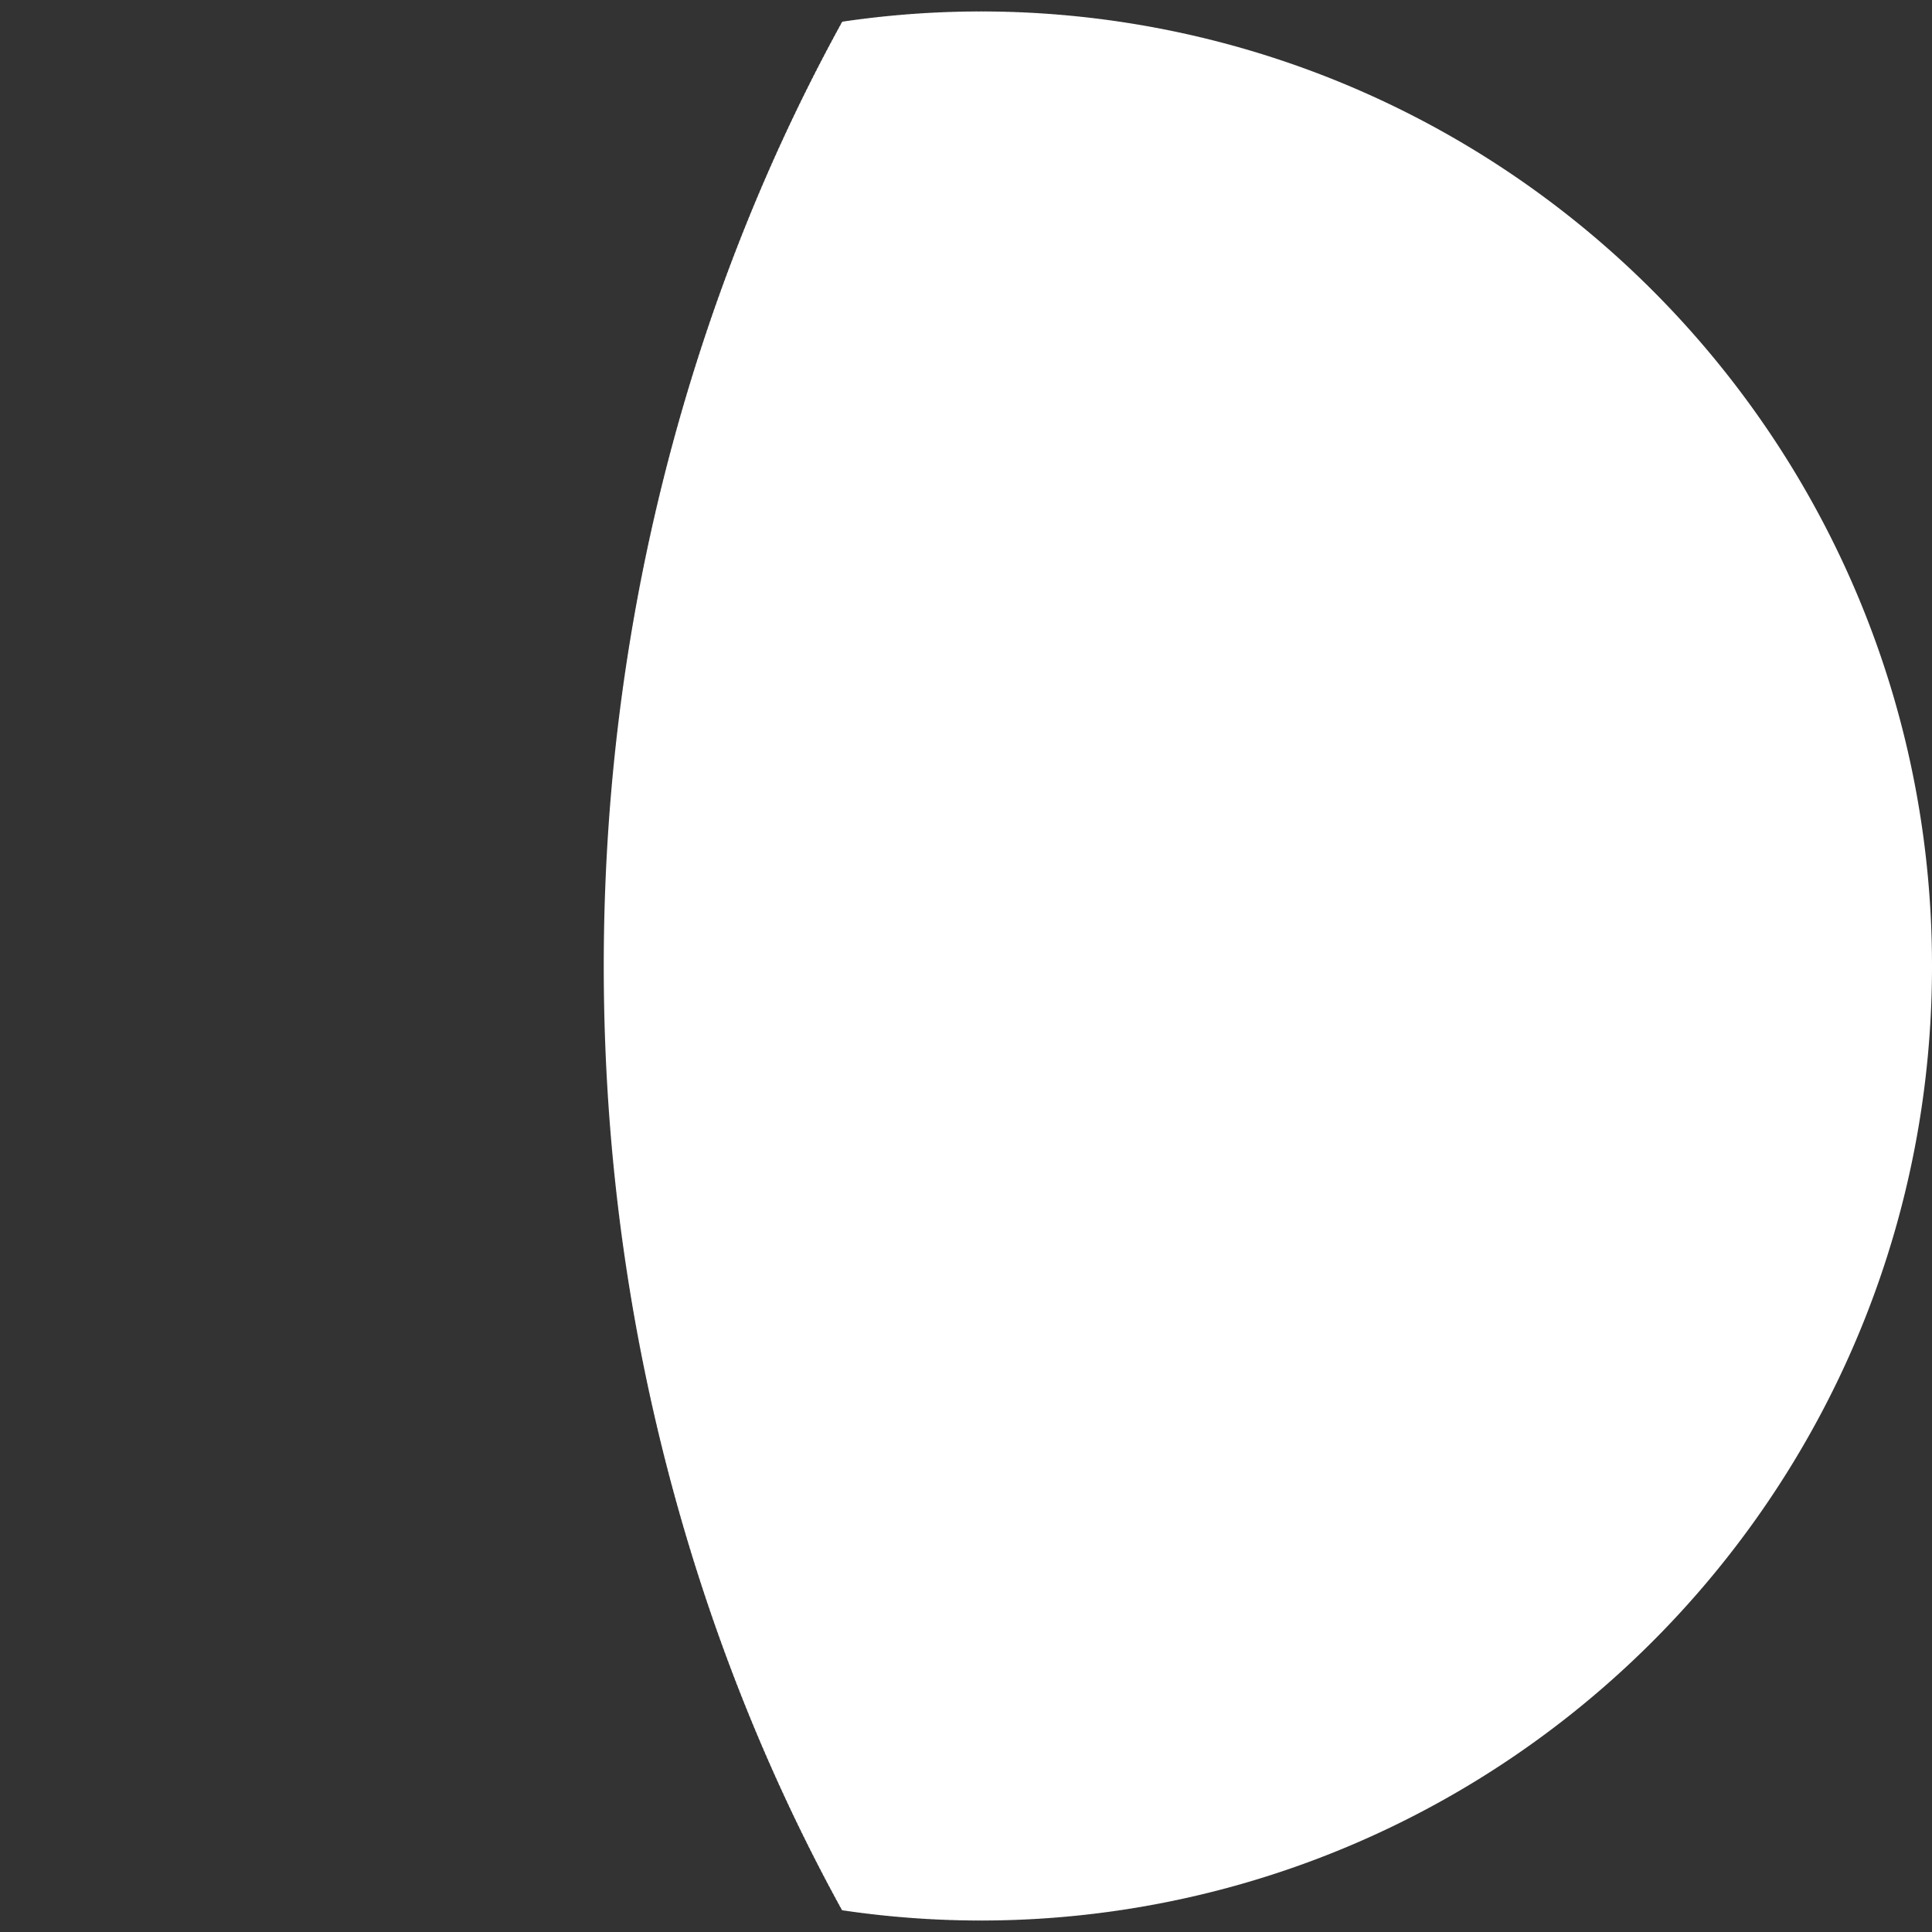 <svg width="200" height="200" viewBox="0 0 200 200" fill="none" xmlns="http://www.w3.org/2000/svg">
<rect x="0" y="0" width="200" height="200" fill="#333333" stroke="none"/>
<path d="M117.512 197.503L117.455 197.508L117.377 197.52L117.279 197.537L117.182 197.554L117.084 197.572L116.997 197.586L116.949 197.588L116.852 197.605L116.754 197.622L116.657 197.639L116.559 197.655L116.502 197.66L116.424 197.671L116.326 197.688L116.228 197.704L116.131 197.72L116.043 197.733L115.996 197.735L115.898 197.751L115.8 197.767L115.702 197.783L115.605 197.798L115.547 197.803L115.469 197.813L115.372 197.828L115.274 197.844L115.176 197.859L115.088 197.871L115.041 197.873L114.943 197.888L114.845 197.903L114.747 197.918L114.649 197.932L114.591 197.936L114.514 197.945L114.416 197.96L114.318 197.974L114.22 197.988L114.131 198L114.084 198.001L113.986 198.015L113.888 198.029L113.79 198.043L113.692 198.057L113.634 198.06L113.557 198.069L113.459 198.082L113.361 198.095L113.263 198.109L113.173 198.12L113.127 198.12L113.029 198.133L112.931 198.146L112.833 198.159L112.735 198.172L112.676 198.175L112.599 198.182L112.501 198.195L112.403 198.207L112.304 198.219L112.215 198.23L112.169 198.229L112.071 198.241L111.972 198.253L111.874 198.265L111.776 198.277L111.716 198.28L111.64 198.286L111.542 198.298L111.444 198.309L111.345 198.321L111.255 198.33L111.21 198.329L111.111 198.34L111.013 198.352L110.915 198.362L110.816 198.373L110.756 198.375L110.681 198.381L110.582 198.392L110.484 198.402L110.385 198.413L110.295 198.421L110.25 198.42L110.151 198.43L110.053 198.44L109.954 198.45L109.856 198.46L109.796 198.462L109.72 198.466L109.622 198.476L109.523 198.486L109.425 198.495L109.334 198.503L109.289 198.501L109.19 198.51L109.092 198.519L108.993 198.528L108.895 198.537L108.834 198.538L108.759 198.542L108.661 198.551L108.562 198.559L108.463 198.568L108.372 198.575L108.328 198.572L108.229 198.581L108.13 198.589L108.032 198.597L107.933 198.605L107.872 198.605L107.797 198.609L107.699 198.616L107.6 198.624L107.502 198.631L107.41 198.638L107.366 198.634L107.267 198.642L107.169 198.649L107.07 198.656L106.971 198.663L106.91 198.663L106.835 198.665L106.737 198.672L106.638 198.679L106.539 198.685L106.447 198.691L106.404 198.687L106.305 198.693L106.206 198.7L106.107 198.706L106.009 198.712L105.947 198.711L105.873 198.713L105.774 198.718L105.675 198.724L105.577 198.73L105.484 198.734L105.441 198.73L105.342 198.736L105.243 198.741L105.145 198.746L105.046 198.751L104.984 198.75L104.91 198.751L104.811 198.755L104.713 198.76L104.614 198.765L104.521 198.768L104.478 198.764L104.379 198.768L104.281 198.772L104.182 198.777L104.083 198.781L104.02 198.779L103.947 198.779L103.848 198.783L103.75 198.787L103.651 198.79L103.557 198.793L103.515 198.788L103.416 198.791L103.318 198.795L103.219 198.798L103.12 198.801L103.057 198.799L102.984 198.798L102.885 198.801L102.787 198.803L102.688 198.806L102.594 198.808L102.552 198.802L102.453 198.805L102.354 198.807L102.256 198.809L102.157 198.812L102.094 198.809L102.021 198.807L101.922 198.809L101.824 198.811L101.725 198.813L101.63 198.814L101.589 198.807L101.49 198.809L101.392 198.81L101.293 198.812L101.194 198.813L101.13 198.809L101.058 198.807L100.959 198.808L100.861 198.809L100.762 198.81L100.667 198.81L100.626 198.803L100.528 198.804L100.429 198.804L100.33 198.804L100.231 198.805L100.167 198.801L100.096 198.797L99.997 198.797L99.898 198.797L99.799 198.797L99.704 198.796L99.664 198.789L99.565 198.789L99.466 198.788L99.367 198.788L99.269 198.787L99.204 198.782L99.133 198.778L99.034 198.777L98.936 198.776L98.837 198.775L98.741 198.773L98.701 198.766L98.603 198.764L98.504 198.763L98.405 198.761L98.306 198.76L98.242 198.754L98.171 198.75L98.072 198.748L97.974 198.746L97.875 198.744L97.779 198.741L97.74 198.733L97.641 198.731L97.542 198.728L97.444 198.726L97.345 198.723L97.28 198.717L97.21 198.711L97.111 198.709L97.012 198.706L96.913 198.703L96.817 198.699L96.778 198.691L96.68 198.687L96.581 198.684L96.482 198.68L96.384 198.677L96.318 198.67L96.249 198.664L96.15 198.66L96.051 198.656L95.953 198.652L95.856 198.648L95.818 198.639L95.719 198.634L95.621 198.63L95.522 198.626L95.423 198.621L95.358 198.614L95.288 198.607L95.19 198.602L95.091 198.597L94.993 198.592L94.896 198.587L94.858 198.578L94.759 198.572L94.661 198.567L94.562 198.562L94.464 198.556L94.398 198.548L94.329 198.541L94.231 198.535L94.132 198.529L94.034 198.523L93.936 198.517L93.899 198.507L93.8 198.501L93.702 198.494L93.603 198.488L93.505 198.482L93.439 198.473L93.37 198.465L93.272 198.458L93.174 198.451L93.075 198.444L92.977 198.437L92.941 198.427L92.842 198.42L92.744 198.412L92.645 198.405L92.547 198.398L92.48 198.389L92.413 198.38L92.314 198.372L92.216 198.364L92.118 198.356L92.02 198.348L91.984 198.337L91.885 198.329L91.787 198.321L91.689 198.313L91.59 198.304L91.523 198.295L91.456 198.285L91.358 198.276L91.26 198.268L91.161 198.259L91.063 198.25L91.027 198.239L90.929 198.23L90.831 198.22L90.733 198.211L90.635 198.202L90.567 198.191L90.501 198.181L90.403 198.171L90.305 198.162L90.206 198.152L90.108 198.142L90.072 198.13L89.974 198.12L89.876 198.11L89.778 198.1L89.68 198.09L89.613 198.079L89.547 198.068L89.448 198.057L89.35 198.047L89.252 198.036L89.154 198.025L89.118 198.013L89.021 198.002L88.923 197.991L88.825 197.98L88.727 197.969L88.659 197.957L88.594 197.945L88.496 197.934L88.398 197.922L88.3 197.91L88.202 197.899L88.165 197.886L88.069 197.874L87.971 197.862L87.873 197.85L87.775 197.838L87.707 197.826L87.642 197.813L87.544 197.801L87.447 197.788L87.349 197.776L87.251 197.763L87.214 197.749L87.141 197.714L87.106 197.639L87.071 197.563L87.036 197.488L87.001 197.425L86.966 197.399L86.93 197.324L86.895 197.248L86.86 197.173L86.825 197.097L86.79 197.065L86.755 197.008L86.72 196.932L86.685 196.857L86.65 196.781L86.615 196.717L86.58 196.691L86.545 196.616L86.51 196.54L86.475 196.464L86.44 196.388L86.405 196.354L86.37 196.298L86.335 196.222L86.3 196.146L86.265 196.069L86.23 196.005L86.195 195.979L86.16 195.903L86.126 195.827L86.091 195.75L86.056 195.674L86.021 195.64L85.987 195.583L85.952 195.507L85.917 195.43L85.882 195.354L85.847 195.288L85.813 195.263L85.778 195.186L85.743 195.109L85.709 195.033L85.674 194.956L85.639 194.921L85.605 194.865L85.57 194.788L85.536 194.711L85.501 194.634L85.466 194.568L85.432 194.542L85.397 194.465L85.363 194.388L85.328 194.311L85.294 194.234L85.259 194.198L85.225 194.142L85.19 194.064L85.156 193.987L85.122 193.91L85.087 193.843L85.053 193.817L85.018 193.74L84.984 193.662L84.95 193.585L84.915 193.507L84.881 193.471L84.847 193.415L84.812 193.337L84.778 193.259L84.744 193.182L84.71 193.114L84.675 193.088L84.641 193.011L84.607 192.933L84.573 192.855L84.539 192.777L84.505 192.74L84.471 192.683L84.436 192.605L84.402 192.527L84.368 192.449L84.334 192.38L84.3 192.355L84.266 192.277L84.232 192.199L84.198 192.12L84.164 192.042L84.13 192.004L84.096 191.948L84.062 191.869L84.028 191.791L83.994 191.712L83.96 191.643L83.927 191.618L83.893 191.539L83.859 191.461L83.825 191.382L83.791 191.303L83.757 191.265L83.724 191.208L83.69 191.129L83.656 191.051L83.623 190.972L83.589 190.902L83.555 190.876L83.521 190.797L83.488 190.718L83.454 190.639L83.421 190.56L83.387 190.521L83.353 190.465L83.32 190.385L83.286 190.306L83.253 190.227L83.219 190.156L83.186 190.131L83.152 190.052L83.119 189.972L83.085 189.893L83.052 189.813L83.018 189.773L82.985 189.717L82.951 189.637L82.918 189.558L82.885 189.478L82.851 189.406L82.818 189.381L82.785 189.302L82.751 189.222L82.718 189.142L82.685 189.062L82.652 189.021L82.618 188.965L82.585 188.885L82.552 188.805L82.519 188.725L82.486 188.653L82.453 188.628L82.419 188.548L82.386 188.467L82.353 188.387L82.32 188.307L82.287 188.265L82.254 188.209L82.221 188.129L82.188 188.049L82.155 187.968L82.122 187.895L82.089 187.87L82.056 187.79L82.023 187.709L81.991 187.629L81.958 187.548L81.925 187.506L81.892 187.449L81.859 187.369L81.826 187.288L81.794 187.207L81.761 187.133L81.728 187.108L81.695 187.027L81.663 186.947L81.63 186.866L81.597 186.785L81.565 186.742L81.532 186.686L81.5 186.604L81.467 186.523L81.434 186.442L81.402 186.368L81.369 186.343L81.337 186.262L81.304 186.18L81.272 186.099L81.239 186.018L81.207 185.974L81.174 185.918L81.142 185.836L81.11 185.755L81.077 185.674L81.045 185.598L81.013 185.573L80.98 185.492L80.948 185.41L80.916 185.328L80.884 185.247L80.851 185.202L80.819 185.146L80.787 185.064L80.755 184.983L80.723 184.901L80.691 184.824L80.658 184.8L80.626 184.718L80.594 184.636L80.562 184.554L80.53 184.472L80.498 184.426L80.466 184.37L80.434 184.288L80.402 184.206L80.37 184.124L80.338 184.047L80.306 184.022L80.275 183.94L80.243 183.858L80.211 183.776L80.179 183.693L80.147 183.647L80.115 183.591L80.084 183.509L80.052 183.426L80.02 183.344L79.989 183.266L79.957 183.241L79.925 183.158L79.894 183.076L79.862 182.993L79.83 182.911L79.799 182.864L79.767 182.808L79.736 182.725L79.704 182.642L79.673 182.559L79.641 182.481L79.61 182.456L79.578 182.373L79.547 182.29L79.515 182.207L79.484 182.124L79.453 182.076L79.421 182.021L79.39 181.937L79.359 181.854L79.327 181.771L79.296 181.692L79.265 181.667L79.234 181.584L79.203 181.501L79.171 181.417L79.14 181.334L79.109 181.285L79.078 181.23L79.047 181.146L79.016 181.063L78.985 180.979L78.954 180.899L78.923 180.875L78.892 180.791L78.861 180.707L78.83 180.624L78.799 180.54L78.768 180.491L78.737 180.435L78.706 180.351L78.675 180.267L78.645 180.183L78.614 180.103L78.583 180.078L78.552 179.994L78.522 179.91L78.491 179.826L78.46 179.742L78.43 179.692L78.399 179.637L78.368 179.552L78.338 179.468L78.307 179.384L78.276 179.302L78.246 179.278L78.216 179.194L78.185 179.11L78.155 179.025L78.124 178.941L78.094 178.89L78.063 178.834L78.033 178.75L78.002 178.666L77.972 178.581L77.942 178.499L77.912 178.474L77.881 178.39L77.851 178.305L77.821 178.22L77.791 178.136L77.76 178.084L77.73 178.029L77.7 177.944L77.67 177.859L77.64 177.774L77.61 177.691L77.58 177.667L77.55 177.582L77.52 177.497L77.49 177.412L77.46 177.327L77.43 177.275L77.4 177.219L77.37 177.134L77.34 177.049L77.31 176.964L77.281 176.88L77.251 176.856L77.221 176.771L77.191 176.685L77.162 176.6L77.132 176.515L77.102 176.462L77.072 176.406L77.043 176.321L77.013 176.235L76.984 176.15L76.954 176.065L76.924 176.041L76.895 175.956L76.865 175.87L76.836 175.784L76.806 175.699L76.777 175.645L76.748 175.59L76.718 175.504L76.689 175.418L76.659 175.332L76.63 175.247L76.601 175.223L76.572 175.137L76.542 175.051L76.513 174.965L76.484 174.879L76.455 174.825L76.426 174.77L76.397 174.684L76.367 174.598L76.338 174.511L76.309 174.425L76.28 174.401L76.251 174.315L76.222 174.229L76.193 174.143L76.164 174.056L76.135 174.001L76.106 173.946L76.078 173.86L76.049 173.773L76.02 173.687L75.991 173.6L75.962 173.576L75.933 173.49L75.905 173.403L75.876 173.316L75.847 173.23L75.819 173.174L75.79 173.119L75.761 173.032L75.733 172.945L75.704 172.859L75.676 172.772L75.647 172.747L75.619 172.661L75.59 172.574L75.562 172.487L75.534 172.4L75.505 172.343L75.477 172.288L75.448 172.201L75.42 172.114L75.392 172.027L75.364 171.94L75.335 171.914L75.307 171.828L75.279 171.741L75.251 171.654L75.222 171.567L75.194 171.509L75.166 171.455L75.138 171.367L75.11 171.28L75.082 171.192L75.054 171.105L75.026 171.078L74.998 170.993L74.97 170.905L74.942 170.817L74.915 170.73L74.887 170.672L74.859 170.617L74.831 170.53L74.803 170.442L74.776 170.354L74.748 170.266L74.72 170.239L74.692 170.153L74.665 170.066L74.637 169.978L74.61 169.89L74.582 169.831L74.555 169.777L74.527 169.689L74.499 169.601L74.472 169.513L74.445 169.425L74.417 169.397L74.39 169.311L74.362 169.223L74.335 169.135L74.308 169.046L74.28 168.987L74.253 168.933L74.226 168.844L74.199 168.756L74.171 168.668L74.144 168.579L74.117 168.551L74.09 168.465L74.063 168.377L74.036 168.288L74.009 168.2L73.982 168.14L73.955 168.085L73.928 167.997L73.901 167.908L73.874 167.82L73.847 167.731L73.82 167.702L73.793 167.616L73.767 167.527L73.74 167.439L73.713 167.35L73.686 167.289L73.66 167.235L73.633 167.146L73.606 167.057L73.58 166.968L73.553 166.879L73.527 166.849L73.5 166.764L73.474 166.675L73.447 166.586L73.421 166.497L73.394 166.435L73.368 166.381L73.341 166.292L73.315 166.203L73.289 166.114L73.262 166.024L73.236 165.994L73.21 165.908L73.184 165.819L73.157 165.73L73.131 165.64L73.105 165.578L73.079 165.524L73.053 165.435L73.027 165.345L73.001 165.256L72.975 165.166L72.949 165.135L72.923 165.05L72.897 164.96L72.871 164.871L72.845 164.781L72.819 164.718L72.793 164.664L72.768 164.574L72.742 164.485L72.716 164.395L72.69 164.305L72.665 164.273L72.639 164.188L72.613 164.098L72.588 164.008L72.562 163.918L72.537 163.855L72.511 163.801L72.486 163.711L72.46 163.621L72.435 163.531L72.409 163.441L72.384 163.408L72.359 163.323L72.333 163.233L72.308 163.143L72.283 163.053L72.257 162.988L72.232 162.935L72.207 162.845L72.182 162.754L72.157 162.664L72.132 162.574L72.107 162.54L72.082 162.455L72.056 162.365L72.031 162.275L72.007 162.184L71.982 162.119L71.957 162.066L71.932 161.975L71.907 161.885L71.882 161.794L71.857 161.703L71.832 161.669L71.808 161.585L71.783 161.494L71.758 161.403L71.734 161.313L71.709 161.247L71.684 161.193L71.66 161.103L71.635 161.012L71.611 160.921L71.586 160.83L71.562 160.795L71.537 160.711L71.513 160.62L71.489 160.529L71.464 160.438L71.44 160.371L71.416 160.318L71.391 160.227L71.367 160.136L71.343 160.045L71.319 159.954L71.294 159.918L71.27 159.834L71.246 159.743L71.222 159.652L71.198 159.56L71.174 159.493L71.15 159.44L71.126 159.349L71.102 159.258L71.078 159.166L71.055 159.075L71.031 159.039L71.007 158.954L70.983 158.863L70.959 158.771L70.936 158.68L70.912 158.612L70.888 158.559L70.865 158.468L70.841 158.376L70.817 158.284L70.794 158.193L70.77 158.156L70.747 158.072L70.723 157.98L70.7 157.888L70.677 157.796L70.653 157.728L70.63 157.675L70.606 157.583L70.583 157.492L70.56 157.4L70.537 157.308L70.513 157.27L70.49 157.186L70.467 157.094L70.444 157.002L70.421 156.91L70.398 156.841L70.375 156.789L70.352 156.697L70.329 156.604L70.306 156.512L70.283 156.42L70.26 156.382L70.237 156.298L70.215 156.206L70.192 156.114L70.169 156.021L70.146 155.952L70.124 155.899L70.101 155.807L70.078 155.715L70.056 155.622L70.033 155.53L70.011 155.491L69.988 155.407L69.966 155.315L69.943 155.222L69.921 155.13L69.898 155.059L69.876 155.007L69.853 154.915L69.831 154.822L69.809 154.729L69.787 154.637L69.764 154.597L69.742 154.514L69.72 154.421L69.698 154.328L69.676 154.235L69.654 154.164L69.632 154.112L69.61 154.019L69.588 153.927L69.566 153.834L69.544 153.741L69.522 153.701L69.5 153.617L69.478 153.524L69.457 153.431L69.435 153.338L69.413 153.267L69.391 153.215L69.37 153.122L69.348 153.029L69.326 152.936L69.305 152.842L69.283 152.802L69.262 152.719L69.24 152.625L69.219 152.532L69.197 152.439L69.176 152.366L69.155 152.315L69.133 152.221L69.112 152.128L69.091 152.035L69.069 151.941L69.048 151.9L69.027 151.817L69.006 151.724L68.985 151.63L68.964 151.537L68.943 151.464L68.922 151.412L68.901 151.319L68.88 151.225L68.859 151.131L68.838 151.038L68.817 150.996L68.796 150.913L68.775 150.819L68.754 150.726L68.734 150.632L68.713 150.558L68.692 150.507L68.672 150.413L68.651 150.319L68.63 150.225L68.61 150.132L68.589 150.089L68.569 150.006L68.548 149.912L68.528 149.819L68.507 149.725L68.487 149.65L68.467 149.599L68.447 149.505L68.426 149.411L68.406 149.317L68.386 149.223L68.365 149.18L68.345 149.097L68.325 149.003L68.305 148.909L68.285 148.815L68.265 148.74L68.245 148.689L68.225 148.595L68.205 148.5L68.185 148.406L68.165 148.312L68.146 148.268L68.126 148.186L68.106 148.091L68.086 147.997L68.067 147.903L68.047 147.827L68.027 147.776L68.008 147.682L67.988 147.587L67.969 147.493L67.949 147.398L67.929 147.354L67.91 147.272L67.891 147.177L67.871 147.083L67.852 146.988L67.832 146.912L67.813 146.861L67.794 146.767L67.775 146.672L67.755 146.577L67.736 146.483L67.717 146.437L67.698 146.356L67.679 146.261L67.66 146.166L67.641 146.071L67.622 145.994L67.603 145.944L67.584 145.849L67.565 145.754L67.546 145.659L67.528 145.564L67.509 145.519L67.49 145.437L67.472 145.342L67.453 145.247L67.434 145.152L67.415 145.075L67.397 145.024L67.378 144.929L67.36 144.834L67.341 144.739L67.323 144.644L67.305 144.598L67.286 144.516L67.268 144.421L67.249 144.326L67.231 144.231L67.213 144.153L67.195 144.103L67.177 144.007L67.158 143.912L67.14 143.817L67.122 143.721L67.104 143.674L67.086 143.593L67.068 143.498L67.05 143.402L67.032 143.307L67.014 143.228L66.996 143.179L66.979 143.083L66.961 142.988L66.943 142.892L66.925 142.797L66.908 142.749L66.89 142.668L66.872 142.572L66.855 142.477L66.837 142.381L66.82 142.302L66.802 142.252L66.785 142.157L66.767 142.061L66.75 141.965L66.733 141.87L66.715 141.821L66.698 141.741L66.681 141.645L66.663 141.549L66.646 141.453L66.629 141.373L66.612 141.324L66.595 141.228L66.578 141.132L66.561 141.036L66.544 140.94L66.527 140.892L66.51 140.811L66.493 140.715L66.476 140.619L66.459 140.523L66.442 140.443L66.426 140.394L66.409 140.298L66.392 140.202L66.376 140.105L66.359 140.009L66.342 139.96L66.326 139.88L66.309 139.783L66.293 139.687L66.276 139.591L66.26 139.51L66.243 139.461L66.227 139.365L66.211 139.269L66.195 139.172L66.178 139.076L66.162 139.026L66.146 138.946L66.13 138.85L66.114 138.753L66.098 138.657L66.082 138.575L66.066 138.527L66.049 138.43L66.034 138.334L66.018 138.237L66.002 138.141L65.986 138.09L65.97 138.011L65.954 137.914L65.939 137.818L65.923 137.721L65.907 137.639L65.892 137.59L65.876 137.494L65.861 137.397L65.845 137.301L65.829 137.204L65.814 137.153L65.799 137.073L65.783 136.976L65.768 136.88L65.752 136.783L65.737 136.7L65.722 136.652L65.707 136.555L65.692 136.459L65.676 136.362L65.661 136.265L65.646 136.213L65.631 136.134L65.616 136.037L65.601 135.94L65.586 135.843L65.571 135.76L65.556 135.712L65.541 135.615L65.527 135.518L65.512 135.421L65.497 135.324L65.482 135.272L65.468 135.193L65.453 135.096L65.439 134.999L65.424 134.902L65.409 134.818L65.395 134.77L65.38 134.673L65.366 134.576L65.352 134.479L65.337 134.382L65.323 134.329L65.309 134.25L65.294 134.153L65.28 134.055L65.266 133.958L65.252 133.874L65.238 133.826L65.224 133.729L65.21 133.632L65.196 133.535L65.182 133.437L65.168 133.384L65.154 133.305L65.14 133.208L65.126 133.11L65.112 133.013L65.099 132.928L65.085 132.881L65.071 132.783L65.057 132.686L65.044 132.589L65.03 132.491L65.017 132.437L65.003 132.359L64.99 132.261L64.976 132.164L64.963 132.066L64.949 131.981L64.936 131.934L64.923 131.836L64.909 131.739L64.896 131.641L64.883 131.544L64.87 131.489L64.857 131.411L64.844 131.313L64.831 131.216L64.817 131.118L64.805 131.032L64.792 130.985L64.779 130.887L64.766 130.79L64.753 130.692L64.74 130.594L64.727 130.539L64.715 130.461L64.702 130.363L64.689 130.266L64.677 130.168L64.664 130.081L64.651 130.035L64.639 129.937L64.626 129.839L64.614 129.741L64.602 129.643L64.589 129.588L64.577 129.51L64.564 129.412L64.552 129.314L64.54 129.216L64.528 129.129L64.516 129.083L64.504 128.985L64.491 128.887L64.479 128.789L64.467 128.691L64.455 128.635L64.443 128.557L64.431 128.459L64.42 128.361L64.408 128.263L64.396 128.176L64.384 128.13L64.372 128.032L64.361 127.933L64.349 127.835L64.337 127.737L64.326 127.68L64.314 127.603L64.303 127.505L64.291 127.407L64.28 127.309L64.268 127.221L64.257 127.175L64.246 127.077L64.234 126.978L64.223 126.88L64.212 126.782L64.201 126.725L64.189 126.648L64.178 126.55L64.167 126.451L64.156 126.353L64.145 126.264L64.134 126.219L64.123 126.12L64.112 126.022L64.101 125.924L64.091 125.825L64.08 125.767L64.069 125.691L64.058 125.593L64.047 125.494L64.037 125.396L64.026 125.306L64.016 125.261L64.005 125.163L63.995 125.064L63.984 124.966L63.974 124.867L63.963 124.809L63.953 124.733L63.943 124.634L63.932 124.536L63.922 124.437L63.912 124.347L63.902 124.303L63.892 124.204L63.881 124.105L63.871 124.007L63.861 123.908L63.851 123.849L63.841 123.773L63.831 123.675L63.821 123.576L63.812 123.477L63.802 123.387L63.792 123.343L63.782 123.244L63.773 123.145L63.763 123.046L63.753 122.948L63.744 122.888L63.734 122.813L63.724 122.714L63.715 122.615L63.706 122.516L63.696 122.426L63.687 122.381L63.677 122.283L63.668 122.184L63.659 122.085L63.65 121.986L63.64 121.926L63.631 121.851L63.622 121.752L63.613 121.653L63.604 121.554L63.595 121.463L63.586 121.419L63.577 121.32L63.568 121.221L63.559 121.122L63.55 121.023L63.541 120.963L63.533 120.888L63.524 120.789L63.515 120.69L63.507 120.591L63.498 120.499L63.489 120.456L63.481 120.357L63.472 120.258L63.464 120.159L63.456 120.06L63.447 119.999L63.439 119.924L63.431 119.825L63.422 119.726L63.414 119.627L63.406 119.534L63.398 119.491L63.389 119.392L63.381 119.293L63.373 119.194L63.365 119.095L63.357 119.033L63.349 118.959L63.341 118.86L63.334 118.761L63.326 118.662L63.318 118.569L63.31 118.526L63.302 118.427L63.295 118.327L63.287 118.228L63.279 118.129L63.272 118.067L63.264 117.993L63.257 117.894L63.249 117.795L63.242 117.695L63.234 117.602L63.227 117.559L63.22 117.46L63.212 117.361L63.205 117.262L63.198 117.162L63.191 117.1L63.184 117.026L63.177 116.927L63.169 116.828L63.163 116.728L63.156 116.634L63.148 116.592L63.142 116.493L63.135 116.393L63.128 116.294L63.121 116.195L63.114 116.132L63.108 116.058L63.101 115.959L63.094 115.86L63.088 115.76L63.081 115.666L63.075 115.624L63.068 115.525L63.062 115.425L63.055 115.326L63.049 115.226L63.042 115.163L63.036 115.09L63.03 114.99L63.023 114.891L63.017 114.792L63.011 114.697L63.005 114.655L62.999 114.556L62.993 114.456L62.987 114.357L62.981 114.257L62.975 114.193L62.969 114.121L62.963 114.021L62.957 113.922L62.951 113.822L62.946 113.727L62.94 113.685L62.934 113.586L62.928 113.486L62.923 113.387L62.917 113.287L62.912 113.223L62.906 113.151L62.901 113.051L62.895 112.951L62.89 112.852L62.885 112.756L62.879 112.715L62.874 112.615L62.869 112.516L62.864 112.416L62.858 112.317L62.853 112.252L62.848 112.18L62.843 112.08L62.838 111.981L62.833 111.881L62.828 111.785L62.823 111.744L62.818 111.644L62.813 111.545L62.809 111.445L62.804 111.345L62.799 111.28L62.794 111.208L62.79 111.109L62.785 111.009L62.781 110.909L62.776 110.813L62.772 110.772L62.767 110.673L62.763 110.573L62.758 110.473L62.754 110.374L62.749 110.308L62.745 110.237L62.741 110.137L62.737 110.037L62.733 109.937L62.728 109.84L62.724 109.8L62.72 109.701L62.716 109.601L62.712 109.501L62.708 109.401L62.704 109.335L62.701 109.264L62.697 109.164L62.693 109.065L62.689 108.965L62.685 108.867L62.682 108.828L62.678 108.728L62.675 108.628L62.671 108.528L62.667 108.428L62.664 108.362L62.66 108.291L62.657 108.191L62.654 108.092L62.65 107.992L62.647 107.894L62.644 107.855L62.64 107.755L62.637 107.655L62.634 107.555L62.631 107.455L62.628 107.388L62.625 107.318L62.622 107.218L62.619 107.118L62.616 107.018L62.613 106.92L62.61 106.881L62.607 106.781L62.604 106.681L62.602 106.582L62.599 106.482L62.596 106.414L62.593 106.344L62.591 106.244L62.588 106.145L62.586 106.045L62.583 105.946L62.581 105.907L62.578 105.807L62.576 105.708L62.574 105.608L62.571 105.508L62.569 105.44L62.567 105.37L62.565 105.27L62.562 105.171L62.56 105.071L62.558 104.971L62.556 104.933L62.554 104.833L62.552 104.733L62.55 104.633L62.548 104.534L62.547 104.465L62.545 104.396L62.543 104.296L62.541 104.196L62.539 104.096L62.538 103.996L62.536 103.959L62.534 103.859L62.533 103.759L62.531 103.659L62.53 103.559L62.528 103.49L62.527 103.422L62.526 103.322L62.524 103.222L62.523 103.122L62.522 103.022L62.52 102.984L62.519 102.884L62.518 102.784L62.517 102.684L62.516 102.584L62.515 102.515L62.514 102.447L62.513 102.347L62.512 102.247L62.511 102.147L62.51 102.047L62.509 102.009L62.508 101.91L62.508 101.81L62.507 101.71L62.506 101.61L62.505 101.54L62.505 101.472L62.504 101.372L62.504 101.272L62.503 101.172L62.503 101.072L62.502 101.034L62.502 100.935L62.502 100.835L62.501 100.735L62.501 100.635L62.501 100.565L62.501 100.497L62.5 100.397L62.5 100.298L62.5 100.198L62.5 100.098L62.5 100.058L62.5 99.96L62.5 99.86L62.5 99.76L62.5 99.66L62.5 99.59L62.501 99.523L62.501 99.423L62.501 99.323L62.501 99.223L62.502 99.123L62.502 99.083L62.502 98.985L62.503 98.885L62.504 98.785L62.504 98.685L62.505 98.614L62.505 98.548L62.506 98.448L62.507 98.348L62.507 98.248L62.508 98.148L62.509 98.108L62.51 98.01L62.51 97.91L62.511 97.811L62.512 97.711L62.513 97.639L62.514 97.573L62.515 97.473L62.516 97.373L62.517 97.273L62.519 97.173L62.52 97.133L62.521 97.036L62.522 96.936L62.523 96.836L62.525 96.736L62.526 96.664L62.528 96.599L62.529 96.499L62.531 96.399L62.532 96.299L62.534 96.199L62.535 96.158L62.537 96.061L62.538 95.961L62.54 95.861L62.542 95.761L62.544 95.689L62.546 95.624L62.547 95.524L62.549 95.424L62.551 95.324L62.553 95.224L62.555 95.183L62.557 95.087L62.559 94.987L62.561 94.887L62.564 94.787L62.566 94.715L62.568 94.65L62.57 94.55L62.573 94.45L62.575 94.35L62.577 94.25L62.58 94.209L62.582 94.113L62.585 94.013L62.587 93.913L62.59 93.813L62.592 93.74L62.595 93.676L62.597 93.576L62.6 93.476L62.603 93.376L62.606 93.276L62.609 93.235L62.611 93.139L62.614 93.039L62.617 92.939L62.62 92.84L62.623 92.766L62.626 92.702L62.629 92.602L62.633 92.502L62.636 92.403L62.639 92.303L62.642 92.261L62.645 92.166L62.649 92.066L62.652 91.966L62.655 91.866L62.659 91.793L62.662 91.729L62.666 91.629L62.669 91.529L62.673 91.43L62.676 91.33L62.68 91.287L62.684 91.193L62.687 91.093L62.691 90.993L62.695 90.893L62.699 90.819L62.703 90.756L62.706 90.656L62.71 90.557L62.714 90.457L62.718 90.357L62.722 90.314L62.726 90.22L62.731 90.12L62.735 90.02L62.739 89.921L62.743 89.846L62.747 89.784L62.752 89.684L62.756 89.584L62.76 89.484L62.765 89.385L62.769 89.342L62.774 89.248L62.778 89.148L62.783 89.049L62.787 88.949L62.792 88.874L62.797 88.812L62.801 88.712L62.806 88.612L62.811 88.513L62.816 88.413L62.821 88.37L62.826 88.276L62.831 88.177L62.836 88.077L62.84 87.977L62.846 87.902L62.851 87.841L62.856 87.741L62.861 87.641L62.866 87.542L62.871 87.442L62.877 87.398L62.882 87.305L62.887 87.206L62.893 87.106L62.898 87.007L62.904 86.931L62.909 86.87L62.914 86.77L62.92 86.671L62.926 86.571L62.931 86.472L62.937 86.427L62.943 86.335L62.949 86.236L62.954 86.136L62.96 86.036L62.966 85.961L62.972 85.9L62.978 85.8L62.984 85.701L62.99 85.601L62.996 85.502L63.002 85.457L63.008 85.365L63.014 85.266L63.02 85.166L63.027 85.067L63.033 84.991L63.039 84.93L63.045 84.831L63.052 84.732L63.058 84.632L63.065 84.533L63.071 84.488L63.078 84.397L63.084 84.297L63.091 84.198L63.098 84.098L63.104 84.022L63.111 83.962L63.118 83.863L63.124 83.763L63.131 83.664L63.138 83.565L63.145 83.519L63.152 83.428L63.159 83.329L63.166 83.23L63.173 83.13L63.18 83.054L63.187 82.994L63.194 82.895L63.202 82.796L63.209 82.696L63.216 82.597L63.224 82.552L63.231 82.461L63.238 82.362L63.246 82.263L63.253 82.163L63.261 82.086L63.268 82.028L63.276 81.928L63.283 81.829L63.291 81.73L63.299 81.631L63.306 81.585L63.314 81.495L63.322 81.396L63.33 81.296L63.337 81.197L63.345 81.12L63.353 81.062L63.361 80.962L63.369 80.863L63.377 80.764L63.386 80.665L63.394 80.619L63.402 80.529L63.41 80.43L63.418 80.331L63.426 80.232L63.435 80.154L63.443 80.097L63.451 79.998L63.46 79.898L63.468 79.799L63.477 79.701L63.485 79.654L63.494 79.565L63.502 79.466L63.511 79.367L63.52 79.268L63.529 79.19L63.537 79.133L63.546 79.034L63.555 78.935L63.564 78.836L63.572 78.737L63.581 78.69L63.59 78.602L63.599 78.503L63.608 78.404L63.618 78.305L63.627 78.227L63.636 78.17L63.645 78.071L63.654 77.972L63.663 77.873L63.673 77.775L63.682 77.727L63.691 77.639L63.701 77.541L63.71 77.442L63.72 77.343L63.729 77.264L63.739 77.208L63.748 77.109L63.758 77.01L63.768 76.912L63.777 76.813L63.787 76.766L63.797 76.678L63.807 76.58L63.816 76.481L63.826 76.382L63.836 76.303L63.846 76.247L63.856 76.149L63.866 76.05L63.876 75.952L63.886 75.853L63.897 75.805L63.907 75.718L63.917 75.62L63.927 75.521L63.938 75.423L63.948 75.343L63.958 75.288L63.969 75.189L63.979 75.091L63.989 74.993L64 74.894L64.01 74.846L64.021 74.76L64.032 74.661L64.042 74.563L64.053 74.464L64.064 74.385L64.074 74.33L64.085 74.231L64.096 74.133L64.107 74.035L64.118 73.936L64.129 73.888L64.14 73.802L64.151 73.704L64.162 73.606L64.173 73.507L64.184 73.427L64.195 73.373L64.206 73.275L64.217 73.177L64.229 73.078L64.24 72.98L64.251 72.931L64.263 72.846L64.274 72.748L64.285 72.65L64.297 72.552L64.308 72.471L64.32 72.418L64.332 72.32L64.343 72.221L64.355 72.123L64.367 72.025L64.378 71.976L64.39 71.891L64.402 71.793L64.414 71.695L64.426 71.597L64.437 71.517L64.449 71.464L64.461 71.366L64.473 71.268L64.485 71.17L64.498 71.072L64.51 71.022L64.522 70.938L64.534 70.84L64.546 70.742L64.558 70.644L64.571 70.564L64.583 70.511L64.595 70.413L64.608 70.315L64.62 70.218L64.633 70.12L64.645 70.07L64.658 69.987L64.67 69.889L64.683 69.791L64.696 69.693L64.708 69.612L64.721 69.56L64.734 69.462L64.747 69.365L64.759 69.267L64.772 69.169L64.785 69.119L64.798 69.036L64.811 68.939L64.824 68.841L64.837 68.743L64.85 68.662L64.863 68.611L64.876 68.513L64.89 68.415L64.903 68.318L64.916 68.22L64.93 68.17L64.943 68.088L64.956 67.99L64.969 67.893L64.983 67.795L64.996 67.714L65.01 67.663L65.023 67.565L65.037 67.468L65.051 67.37L65.064 67.273L65.078 67.223L65.092 67.141L65.105 67.043L65.119 66.946L65.133 66.849L65.147 66.767L65.161 66.716L65.175 66.619L65.189 66.522L65.203 66.425L65.217 66.327L65.231 66.277L65.245 66.195L65.259 66.098L65.273 66.001L65.287 65.904L65.302 65.822L65.316 65.772L65.33 65.675L65.344 65.578L65.359 65.481L65.373 65.383L65.388 65.332L65.402 65.252L65.417 65.155L65.431 65.058L65.446 64.961L65.46 64.878L65.475 64.829L65.49 64.732L65.505 64.635L65.519 64.538L65.534 64.441L65.549 64.39L65.564 64.31L65.579 64.213L65.594 64.116L65.609 64.019L65.624 63.937L65.639 63.888L65.654 63.791L65.669 63.694L65.684 63.598L65.699 63.501L65.714 63.45L65.73 63.37L65.745 63.273L65.76 63.176L65.775 63.08L65.791 62.997L65.806 62.949L65.822 62.852L65.837 62.755L65.853 62.659L65.868 62.562L65.884 62.511L65.9 62.432L65.915 62.335L65.931 62.239L65.947 62.142L65.962 62.059L65.978 62.011L65.994 61.915L66.01 61.819L66.026 61.722L66.042 61.626L66.058 61.574L66.074 61.495L66.09 61.399L66.106 61.303L66.122 61.206L66.138 61.123L66.154 61.076L66.17 60.98L66.186 60.883L66.203 60.787L66.219 60.691L66.235 60.639L66.252 60.561L66.268 60.465L66.285 60.369L66.301 60.272L66.318 60.189L66.334 60.143L66.351 60.047L66.367 59.95L66.384 59.854L66.401 59.758L66.417 59.706L66.434 59.629L66.451 59.533L66.468 59.437L66.484 59.341L66.501 59.257L66.518 59.211L66.535 59.115L66.552 59.019L66.569 58.923L66.586 58.828L66.603 58.775L66.621 58.698L66.638 58.602L66.655 58.507L66.672 58.411L66.689 58.327L66.707 58.282L66.724 58.186L66.741 58.09L66.759 57.995L66.776 57.899L66.793 57.846L66.811 57.77L66.828 57.674L66.846 57.579L66.864 57.483L66.881 57.399L66.899 57.355L66.916 57.259L66.934 57.163L66.952 57.068L66.97 56.972L66.987 56.919L67.005 56.844L67.023 56.748L67.041 56.653L67.059 56.558L67.077 56.473L67.095 56.429L67.113 56.334L67.131 56.239L67.149 56.143L67.167 56.048L67.186 55.995L67.204 55.92L67.222 55.825L67.24 55.73L67.259 55.634L67.277 55.55L67.295 55.507L67.314 55.411L67.332 55.316L67.351 55.221L67.369 55.126L67.388 55.073L67.406 54.998L67.425 54.903L67.444 54.808L67.462 54.713L67.481 54.629L67.499 54.586L67.518 54.491L67.537 54.396L67.556 54.301L67.575 54.206L67.594 54.153L67.613 54.079L67.632 53.984L67.65 53.889L67.669 53.794L67.689 53.709L67.708 53.667L67.727 53.573L67.746 53.478L67.765 53.383L67.784 53.288L67.804 53.235L67.823 53.162L67.842 53.067L67.862 52.972L67.881 52.878L67.9 52.793L67.92 52.751L67.939 52.657L67.959 52.562L67.978 52.468L67.998 52.373L68.017 52.319L68.037 52.247L68.057 52.152L68.076 52.058L68.096 51.964L68.116 51.878L68.136 51.837L68.156 51.743L68.175 51.649L68.195 51.554L68.215 51.46L68.235 51.406L68.255 51.334L68.275 51.24L68.295 51.146L68.315 51.052L68.335 50.966L68.355 50.926L68.376 50.832L68.396 50.738L68.416 50.644L68.436 50.55L68.457 50.495L68.477 50.424L68.497 50.33L68.518 50.236L68.538 50.142L68.559 50.057L68.579 50.017L68.6 49.923L68.62 49.829L68.641 49.736L68.661 49.642L68.682 49.587L68.703 49.517L68.723 49.423L68.744 49.329L68.765 49.236L68.786 49.15L68.806 49.111L68.827 49.017L68.848 48.923L68.869 48.83L68.89 48.736L68.911 48.681L68.932 48.611L68.953 48.518L68.974 48.425L68.995 48.331L69.016 48.245L69.038 48.207L69.059 48.113L69.08 48.02L69.101 47.926L69.123 47.833L69.144 47.778L69.165 47.709L69.187 47.616L69.208 47.522L69.23 47.429L69.251 47.343L69.272 47.305L69.294 47.212L69.316 47.119L69.337 47.026L69.359 46.933L69.38 46.878L69.402 46.809L69.424 46.716L69.446 46.623L69.468 46.53L69.489 46.444L69.511 46.406L69.533 46.313L69.555 46.221L69.577 46.128L69.599 46.035L69.621 45.98L69.643 45.912L69.665 45.819L69.687 45.726L69.709 45.633L69.731 45.547L69.753 45.51L69.776 45.418L69.798 45.325L69.82 45.232L69.842 45.14L69.865 45.084L69.887 45.017L69.909 44.924L69.932 44.832L69.954 44.739L69.977 44.653L69.999 44.617L70.022 44.524L70.044 44.432L70.067 44.34L70.09 44.247L70.112 44.192L70.135 44.125L70.158 44.032L70.18 43.94L70.203 43.848L70.226 43.761L70.249 43.726L70.272 43.634L70.295 43.542L70.317 43.449L70.341 43.357L70.364 43.302L70.386 43.236L70.409 43.144L70.433 43.051L70.456 42.959L70.479 42.872L70.502 42.838L70.525 42.746L70.548 42.654L70.572 42.562L70.595 42.47L70.618 42.414L70.641 42.349L70.665 42.257L70.688 42.166L70.712 42.074L70.735 41.986L70.759 41.953L70.782 41.861L70.806 41.769L70.829 41.678L70.853 41.586L70.876 41.53L70.9 41.465L70.924 41.374L70.948 41.282L70.971 41.191L70.995 41.103L71.019 41.07L71.043 40.979L71.067 40.887L71.09 40.796L71.114 40.705L71.138 40.649L71.162 40.584L71.186 40.493L71.21 40.402L71.234 40.311L71.258 40.223L71.282 40.191L71.307 40.1L71.331 40.008L71.355 39.917L71.379 39.826L71.403 39.77L71.428 39.706L71.452 39.615L71.476 39.525L71.501 39.434L71.525 39.346L71.55 39.314L71.574 39.223L71.599 39.132L71.623 39.041L71.648 38.951L71.672 38.894L71.697 38.831L71.721 38.741L71.746 38.65L71.771 38.559L71.795 38.471L71.82 38.44L71.845 38.35L71.87 38.259L71.894 38.169L71.919 38.078L71.944 38.021L71.969 37.959L71.994 37.869L72.019 37.779L72.044 37.688L72.069 37.6L72.094 37.57L72.119 37.479L72.144 37.389L72.169 37.299L72.195 37.208L72.22 37.152L72.245 37.09L72.27 37L72.295 36.91L72.321 36.82L72.346 36.732L72.371 36.702L72.397 36.612L72.422 36.522L72.448 36.432L72.473 36.342L72.499 36.285L72.524 36.224L72.55 36.134L72.575 36.044L72.601 35.955L72.626 35.866L72.652 35.837L72.678 35.748L72.703 35.658L72.729 35.568L72.755 35.478L72.781 35.421L72.806 35.361L72.832 35.272L72.858 35.182L72.884 35.092L72.91 35.004L72.936 34.976L72.962 34.886L72.988 34.797L73.014 34.707L73.04 34.618L73.066 34.561L73.092 34.501L73.118 34.412L73.144 34.323L73.171 34.233L73.197 34.145L73.223 34.117L73.249 34.028L73.276 33.939L73.302 33.85L73.328 33.761L73.355 33.703L73.381 33.645L73.407 33.556L73.434 33.467L73.46 33.377L73.487 33.289L73.513 33.262L73.54 33.173L73.567 33.084L73.593 32.995L73.62 32.906L73.646 32.849L73.673 32.791L73.7 32.702L73.727 32.614L73.753 32.525L73.78 32.436L73.807 32.41L73.834 32.321L73.861 32.233L73.888 32.144L73.914 32.055L73.941 31.998L73.968 31.941L73.995 31.852L74.022 31.764L74.049 31.675L74.076 31.587L74.104 31.561L74.131 31.473L74.158 31.384L74.185 31.296L74.212 31.208L74.24 31.15L74.267 31.094L74.294 31.006L74.321 30.917L74.349 30.829L74.376 30.741L74.403 30.715L74.431 30.627L74.458 30.539L74.486 30.451L74.513 30.363L74.541 30.306L74.568 30.25L74.596 30.162L74.623 30.074L74.651 29.986L74.679 29.898L74.706 29.872L74.734 29.785L74.762 29.698L74.789 29.61L74.817 29.522L74.845 29.464L74.873 29.409L74.901 29.322L74.928 29.234L74.956 29.147L74.984 29.059L75.012 29.033L75.04 28.947L75.068 28.859L75.096 28.772L75.124 28.684L75.152 28.627L75.18 28.572L75.209 28.485L75.237 28.398L75.265 28.31L75.293 28.223L75.321 28.197L75.349 28.111L75.378 28.024L75.406 27.937L75.434 27.85L75.463 27.792L75.491 27.738L75.519 27.651L75.548 27.564L75.576 27.477L75.605 27.391L75.633 27.364L75.662 27.279L75.69 27.192L75.719 27.106L75.747 27.019L75.776 26.961L75.805 26.908L75.833 26.821L75.862 26.735L75.891 26.648L75.919 26.561L75.948 26.535L75.977 26.451L76.005 26.364L76.034 26.278L76.063 26.191L76.092 26.133L76.121 26.081L76.15 25.995L76.179 25.908L76.208 25.822L76.237 25.736L76.266 25.709L76.295 25.626L76.324 25.54L76.353 25.453L76.382 25.367L76.411 25.309L76.44 25.258L76.469 25.172L76.499 25.086L76.528 25L76.557 24.914L76.586 24.887L76.616 24.804L76.645 24.718L76.674 24.633L76.704 24.547L76.733 24.488L76.762 24.438L76.792 24.352L76.821 24.266L76.851 24.181L76.88 24.095L76.91 24.068L76.939 23.986L76.969 23.901L76.998 23.815L77.028 23.73L77.058 23.671L77.087 23.621L77.117 23.536L77.147 23.451L77.176 23.365L77.206 23.28L77.236 23.253L77.266 23.172L77.296 23.087L77.325 23.001L77.355 22.916L77.385 22.858L77.415 22.808L77.445 22.723L77.475 22.638L77.505 22.553L77.535 22.468L77.565 22.441L77.595 22.361L77.625 22.276L77.655 22.191L77.685 22.106L77.715 22.048L77.745 21.999L77.776 21.915L77.806 21.83L77.836 21.745L77.866 21.66L77.897 21.633L77.927 21.554L77.957 21.469L77.987 21.385L78.018 21.3L78.048 21.241L78.079 21.194L78.109 21.109L78.139 21.025L78.17 20.941L78.2 20.856L78.231 20.829L78.261 20.75L78.292 20.666L78.322 20.582L78.353 20.497L78.384 20.439L78.414 20.392L78.445 20.308L78.476 20.224L78.506 20.14L78.537 20.056L78.568 20.028L78.599 19.95L78.629 19.866L78.66 19.782L78.691 19.699L78.722 19.64L78.753 19.593L78.784 19.51L78.814 19.426L78.845 19.342L78.876 19.259L78.907 19.231L78.938 19.154L78.969 19.07L79 18.987L79.031 18.904L79.062 18.845L79.094 18.799L79.125 18.716L79.156 18.632L79.187 18.549L79.218 18.466L79.249 18.438L79.281 18.362L79.312 18.278L79.343 18.195L79.374 18.112L79.406 18.053L79.437 18.008L79.468 17.925L79.5 17.842L79.531 17.759L79.562 17.676L79.594 17.649L79.625 17.573L79.657 17.49L79.688 17.407L79.72 17.324L79.751 17.265L79.783 17.221L79.814 17.139L79.846 17.056L79.878 16.973L79.909 16.891L79.941 16.863L79.973 16.788L80.004 16.706L80.036 16.623L80.068 16.541L80.1 16.482L80.131 16.438L80.163 16.356L80.195 16.273L80.227 16.191L80.259 16.109L80.29 16.081L80.322 16.007L80.354 15.925L80.386 15.843L80.418 15.761L80.45 15.701L80.482 15.659L80.514 15.577L80.546 15.495L80.578 15.413L80.61 15.331L80.642 15.303L80.674 15.23L80.707 15.148L80.739 15.066L80.771 14.985L80.803 14.925L80.835 14.883L80.868 14.802L80.9 14.72L80.932 14.639L80.964 14.557L80.997 14.529L81.029 14.457L81.061 14.375L81.094 14.294L81.126 14.212L81.158 14.153L81.191 14.112L81.223 14.031L81.256 13.949L81.288 13.868L81.321 13.787L81.353 13.759L81.386 13.687L81.418 13.606L81.451 13.525L81.483 13.444L81.516 13.385L81.549 13.344L81.581 13.263L81.614 13.183L81.647 13.102L81.679 13.021L81.712 12.993L81.745 12.922L81.777 12.841L81.81 12.76L81.843 12.68L81.876 12.62L81.909 12.581L81.941 12.5L81.974 12.42L82.007 12.339L82.04 12.259L82.073 12.23L82.106 12.16L82.139 12.08L82.172 11.999L82.205 11.919L82.238 11.86L82.271 11.821L82.304 11.741L82.337 11.661L82.37 11.581L82.403 11.5L82.436 11.472L82.469 11.403L82.502 11.323L82.535 11.243L82.569 11.163L82.602 11.103L82.635 11.065L82.668 10.986L82.701 10.906L82.735 10.826L82.768 10.746L82.801 10.718L82.835 10.649L82.868 10.57L82.901 10.49L82.935 10.41L82.968 10.351L83.001 10.314L83.035 10.234L83.068 10.155L83.102 10.075L83.135 9.996L83.169 9.968L83.202 9.9L83.236 9.821L83.269 9.741L83.303 9.662L83.337 9.603L83.37 9.566L83.404 9.487L83.437 9.408L83.471 9.329L83.505 9.25L83.538 9.222L83.572 9.155L83.606 9.076L83.639 8.997L83.673 8.918L83.707 8.858L83.741 8.823L83.774 8.744L83.808 8.665L83.842 8.587L83.876 8.508L83.91 8.48L83.944 8.413L83.978 8.335L84.011 8.256L84.045 8.178L84.079 8.118L84.113 8.083L84.147 8.005L84.181 7.927L84.215 7.848L84.249 7.77L84.283 7.742L84.317 7.676L84.351 7.598L84.385 7.52L84.419 7.442L84.454 7.382L84.488 7.348L84.522 7.27L84.556 7.192L84.59 7.114L84.624 7.036L84.658 7.008L84.693 6.943L84.727 6.865L84.761 6.788L84.795 6.71L84.83 6.65L84.864 6.617L84.898 6.539L84.933 6.462L84.967 6.384L85.001 6.307L85.036 6.278L85.07 6.214L85.104 6.137L85.139 6.059L85.173 5.982L85.208 5.922L85.242 5.89L85.277 5.813L85.311 5.736L85.346 5.658L85.38 5.581L85.415 5.553L85.449 5.49L85.484 5.413L85.518 5.336L85.553 5.259L85.588 5.199L85.622 5.167L85.657 5.09L85.691 5.014L85.726 4.937L85.761 4.86L85.795 4.832L85.83 4.769L85.865 4.693L85.9 4.616L85.934 4.539L85.969 4.48L86.004 4.449L86.039 4.372L86.073 4.296L86.108 4.219L86.143 4.143L86.178 4.115L86.213 4.053L86.248 3.977L86.283 3.9L86.317 3.824L86.352 3.765L86.387 3.734L86.422 3.658L86.457 3.582L86.492 3.506L86.527 3.43L86.562 3.402L86.597 3.341L86.632 3.265L86.667 3.189L86.702 3.113L86.737 3.054L86.772 3.024L86.808 2.949L86.843 2.873L86.878 2.797L86.913 2.722L86.948 2.693L86.983 2.633L87.018 2.558L87.053 2.482L87.089 2.407L87.124 2.347L87.159 2.319L87.194 2.243L87.292 2.231L87.39 2.218L87.488 2.205L87.539 2.193L87.621 2.18L87.719 2.168L87.816 2.156L87.914 2.144L87.997 2.131L88.047 2.119L88.145 2.107L88.243 2.095L88.341 2.084L88.439 2.072L88.49 2.06L88.572 2.048L88.67 2.037L88.768 2.026L88.866 2.014L88.949 2.003L89 1.991L89.098 1.98L89.196 1.969L89.294 1.959L89.392 1.948L89.444 1.936L89.525 1.926L89.623 1.915L89.721 1.905L89.819 1.895L89.903 1.884L89.953 1.873L90.051 1.863L90.149 1.853L90.248 1.843L90.346 1.833L90.398 1.822L90.48 1.812L90.578 1.803L90.676 1.793L90.774 1.784L90.858 1.774L90.908 1.763L91.006 1.754L91.104 1.745L91.203 1.737L91.301 1.728L91.354 1.717L91.435 1.708L91.533 1.699L91.632 1.691L91.73 1.683L91.814 1.674L91.864 1.664L91.962 1.655L92.061 1.647L92.159 1.639L92.257 1.632L92.311 1.622L92.392 1.613L92.49 1.606L92.588 1.598L92.687 1.591L92.772 1.583L92.821 1.573L92.919 1.566L93.018 1.559L93.116 1.552L93.215 1.545L93.269 1.536L93.349 1.528L93.448 1.521L93.546 1.515L93.645 1.508L93.73 1.501L93.779 1.492L93.878 1.486L93.976 1.479L94.075 1.474L94.173 1.468L94.228 1.459L94.308 1.452L94.406 1.446L94.505 1.441L94.604 1.435L94.69 1.429L94.738 1.42L94.837 1.415L94.936 1.41L95.034 1.405L95.133 1.4L95.188 1.392L95.267 1.385L95.366 1.381L95.465 1.376L95.563 1.371L95.65 1.366L95.698 1.358L95.797 1.353L95.895 1.349L95.994 1.345L96.093 1.341L96.148 1.334L96.228 1.328L96.326 1.324L96.425 1.321L96.524 1.317L96.611 1.313L96.659 1.305L96.757 1.302L96.856 1.298L96.955 1.295L97.054 1.292L97.11 1.285L97.189 1.281L97.287 1.278L97.386 1.275L97.485 1.272L97.573 1.269L97.62 1.261L97.719 1.259L97.818 1.257L97.916 1.255L98.015 1.253L98.072 1.246L98.15 1.242L98.249 1.24L98.348 1.239L98.447 1.237L98.535 1.234L98.582 1.227L98.681 1.226L98.779 1.225L98.878 1.224L98.977 1.222L99.034 1.217L99.112 1.214L99.211 1.213L99.31 1.212L99.409 1.211L99.497 1.209L99.544 1.203L99.643 1.203L99.742 1.202L99.841 1.202L99.939 1.202L99.997 1.197L100.075 1.194L100.174 1.194L100.272 1.195L100.371 1.195L100.46 1.194L100.507 1.188L100.606 1.189L100.704 1.189L100.803 1.19L100.902 1.191L100.96 1.186L101.038 1.185L101.136 1.186L101.235 1.187L101.334 1.188L101.423 1.188L101.47 1.182L101.569 1.184L101.667 1.186L101.766 1.187L101.865 1.189L101.924 1.185L102.001 1.184L102.099 1.186L102.198 1.188L102.297 1.191L102.387 1.192L102.433 1.186L102.532 1.189L102.63 1.191L102.729 1.194L102.828 1.197L102.887 1.194L102.964 1.193L103.063 1.196L103.161 1.2L103.26 1.203L103.35 1.205L103.396 1.2L103.495 1.203L103.593 1.207L103.692 1.21L103.791 1.214L103.85 1.212L103.927 1.212L104.026 1.216L104.124 1.22L104.223 1.224L104.314 1.227L104.359 1.223L104.458 1.227L104.557 1.232L104.655 1.236L104.754 1.241L104.814 1.239L104.89 1.24L104.989 1.245L105.087 1.25L105.186 1.255L105.277 1.259L105.322 1.255L105.421 1.261L105.519 1.266L105.618 1.272L105.717 1.277L105.777 1.276L105.853 1.278L105.951 1.284L106.05 1.29L106.149 1.296L106.24 1.301L106.285 1.297L106.383 1.304L106.482 1.31L106.581 1.317L106.679 1.323L106.74 1.323L106.815 1.325L106.914 1.332L107.013 1.339L107.111 1.346L107.203 1.352L107.247 1.349L107.346 1.356L107.444 1.363L107.543 1.371L107.642 1.378L107.703 1.379L107.777 1.382L107.876 1.39L107.975 1.398L108.073 1.406L108.165 1.412L108.209 1.41L108.308 1.418L108.406 1.426L108.505 1.435L108.603 1.443L108.665 1.444L108.739 1.448L108.838 1.457L108.936 1.466L109.035 1.475L109.127 1.482L109.171 1.48L109.269 1.489L109.368 1.499L109.466 1.508L109.564 1.518L109.626 1.519L109.7 1.524L109.799 1.534L109.897 1.543L109.996 1.553L110.088 1.562L110.131 1.56L110.23 1.57L110.328 1.581L110.427 1.591L110.525 1.601L110.587 1.604L110.661 1.609L110.759 1.62L110.858 1.63L110.956 1.641L111.049 1.651L111.092 1.65L111.19 1.661L111.288 1.672L111.387 1.683L111.485 1.695L111.548 1.698L111.621 1.704L111.719 1.715L111.817 1.727L111.915 1.739L112.009 1.75L112.051 1.748L112.149 1.76L112.247 1.773L112.346 1.785L112.444 1.797L112.507 1.801L112.579 1.808L112.678 1.82L112.776 1.833L112.874 1.846L112.967 1.858L113.009 1.857L113.108 1.87L113.206 1.883L113.304 1.896L113.402 1.909L113.465 1.914L113.537 1.921L113.635 1.935L113.733 1.948L113.831 1.962L113.925 1.975L113.967 1.974L114.065 1.988L114.163 2.002L114.261 2.017L114.359 2.031L114.423 2.036L114.494 2.044L114.592 2.059L114.69 2.073L114.788 2.088L114.882 2.102L114.923 2.102L115.021 2.116L115.119 2.132L115.217 2.147L115.315 2.162L115.379 2.168L115.45 2.176L115.548 2.192L115.646 2.207L115.743 2.223L115.838 2.238L115.879 2.238L115.976 2.254L116.074 2.27L116.172 2.286L116.27 2.302L116.334 2.309L116.405 2.318L116.502 2.334L116.6 2.351L116.698 2.368L116.792 2.383L116.833 2.384L116.93 2.401L117.028 2.418L117.125 2.435L117.223 2.452L117.288 2.46L117.358 2.469L117.455 2.486L117.553 2.504L117.65 2.521L117.745 2.538L117.785 2.539L117.883 2.557L117.98 2.575L118.078 2.593L118.175 2.611L118.24 2.62L118.31 2.629L118.407 2.648L118.504 2.666L118.602 2.685L118.697 2.703L118.737 2.704L118.834 2.723L118.931 2.741L119.028 2.76L119.125 2.779L119.191 2.789L119.26 2.799L119.357 2.818L119.454 2.838L119.552 2.857L119.647 2.876L119.686 2.878L119.783 2.897L119.88 2.917L119.977 2.937L120.074 2.957L120.14 2.967L120.209 2.978L120.306 2.998L120.403 3.019L120.5 3.039L120.595 3.059L120.634 3.061L120.731 3.082L120.828 3.102L120.925 3.123L121.022 3.144L121.088 3.155L121.156 3.167L121.253 3.188L121.349 3.209L121.446 3.23L121.542 3.252L121.58 3.254L121.677 3.275L121.774 3.297L121.87 3.319L121.967 3.34L122.033 3.352L122.101 3.364L122.198 3.386L122.294 3.409L122.391 3.431L122.487 3.453L122.525 3.455L122.621 3.478L122.718 3.501L122.814 3.523L122.911 3.546L122.977 3.559L123.045 3.571L123.141 3.594L123.237 3.618L123.334 3.641L123.43 3.664L123.467 3.667L123.564 3.69L123.66 3.714L123.756 3.737L123.852 3.761L123.919 3.774L123.986 3.788L124.082 3.812L124.178 3.836L124.274 3.86L124.371 3.884L124.408 3.887L124.504 3.912L124.6 3.936L124.696 3.961L124.792 3.985L124.859 3.999L124.925 4.013L125.021 4.038L125.117 4.063L125.213 4.088L125.309 4.113L125.347 4.117L125.442 4.142L125.538 4.168L125.634 4.193L125.729 4.219L125.797 4.234L125.863 4.248L125.958 4.274L126.054 4.3L126.15 4.326L126.245 4.352L126.283 4.356L126.378 4.382L126.474 4.409L126.569 4.435L126.665 4.462L126.732 4.477L126.798 4.492L126.893 4.519L126.988 4.546L127.084 4.573L127.179 4.6L127.218 4.605L127.312 4.631L127.407 4.659L127.502 4.686L127.598 4.714L127.665 4.73L127.73 4.746L127.825 4.773L127.921 4.801L128.016 4.829L128.111 4.857L128.15 4.862L128.243 4.89L128.338 4.918L128.433 4.946L128.528 4.975L128.596 4.992L128.66 5.008L128.755 5.037L128.85 5.066L128.945 5.094L129.04 5.123L129.079 5.129L129.172 5.157L129.267 5.187L129.361 5.216L129.456 5.245L129.524 5.264L129.588 5.28L129.683 5.31L129.777 5.339L129.872 5.369L129.967 5.399L130.006 5.405L130.098 5.434L130.193 5.464L130.287 5.495L130.382 5.525L130.45 5.544L130.513 5.561L130.607 5.591L130.702 5.622L130.796 5.653L130.89 5.684L130.93 5.691L131.022 5.72L131.116 5.751L131.21 5.783L131.304 5.814L131.373 5.834L131.435 5.851L131.53 5.883L131.624 5.914L131.718 5.946L131.812 5.977L131.852 5.985L131.943 6.016L132.036 6.048L132.13 6.08L132.224 6.112L132.293 6.133L132.355 6.15L132.449 6.183L132.542 6.215L132.636 6.248L132.73 6.28L132.77 6.289L132.86 6.32L132.954 6.353L133.048 6.386L133.141 6.419L133.21 6.44L133.272 6.459L133.365 6.492L133.459 6.525L133.552 6.559L133.645 6.592L133.686 6.601L133.776 6.633L133.869 6.667L133.962 6.701L134.055 6.735L134.124 6.757L134.185 6.776L134.279 6.81L134.372 6.845L134.465 6.879L134.558 6.914L134.599 6.923L134.688 6.956L134.781 6.99L134.873 7.025L134.966 7.06L135.036 7.084L135.096 7.103L135.189 7.138L135.282 7.173L135.374 7.208L135.467 7.244L135.508 7.254L135.596 7.287L135.689 7.323L135.782 7.359L135.874 7.394L135.944 7.419L136.003 7.438L136.096 7.474L136.188 7.511L136.281 7.547L136.373 7.583L136.415 7.594L136.502 7.628L136.594 7.664L136.687 7.701L136.779 7.738L136.848 7.763L136.908 7.783L137 7.82L137.092 7.857L137.184 7.894L137.276 7.931L137.318 7.943L137.405 7.977L137.496 8.015L137.588 8.052L137.68 8.09L137.75 8.116L137.808 8.136L137.9 8.174L137.992 8.212L138.084 8.25L138.175 8.288L138.217 8.3L138.303 8.336L138.395 8.374L138.487 8.413L138.578 8.451L138.648 8.478L138.706 8.499L138.797 8.538L138.889 8.577L138.98 8.616L139.071 8.655L139.114 8.667L139.199 8.703L139.29 8.742L139.381 8.782L139.472 8.821L139.542 8.849L139.6 8.87L139.691 8.91L139.782 8.95L139.873 8.99L139.964 9.029L140.006 9.043L140.091 9.079L140.182 9.12L140.273 9.16L140.363 9.2L140.433 9.229L140.49 9.251L140.581 9.291L140.671 9.332L140.762 9.372L140.853 9.413L140.895 9.427L140.979 9.465L141.07 9.506L141.16 9.547L141.25 9.588L141.32 9.618L141.377 9.64L141.467 9.681L141.557 9.723L141.648 9.764L141.738 9.806L141.78 9.821L141.864 9.858L141.954 9.9L142.044 9.942L142.134 9.985L142.204 10.015L142.26 10.037L142.349 10.08L142.439 10.122L142.529 10.165L142.619 10.207L142.662 10.223L142.744 10.261L142.834 10.304L142.924 10.347L143.013 10.39L143.083 10.421L143.139 10.444L143.228 10.487L143.317 10.531L143.407 10.574L143.496 10.618L143.539 10.633L143.621 10.673L143.71 10.716L143.8 10.76L143.889 10.804L143.959 10.836L144.014 10.86L144.103 10.904L144.192 10.948L144.281 10.992L144.369 11.036L144.413 11.053L144.494 11.093L144.583 11.137L144.672 11.182L144.76 11.227L144.83 11.26L144.884 11.284L144.973 11.329L145.062 11.373L145.15 11.419L145.239 11.464L145.282 11.481L145.363 11.521L145.451 11.567L145.539 11.612L145.628 11.658L145.698 11.692L145.751 11.716L145.839 11.762L145.928 11.808L146.016 11.854L146.104 11.9L146.148 11.918L146.227 11.959L146.315 12.005L146.403 12.052L146.491 12.098L146.561 12.133L146.614 12.157L146.702 12.204L146.789 12.251L146.877 12.298L146.965 12.345L147.008 12.363L147.087 12.405L147.175 12.452L147.262 12.499L147.35 12.547L147.42 12.583L147.472 12.607L147.559 12.655L147.647 12.702L147.734 12.75L147.821 12.798L147.865 12.817L147.943 12.859L148.03 12.907L148.117 12.955L148.204 13.004L148.274 13.041L148.326 13.066L148.413 13.114L148.5 13.162L148.586 13.211L148.673 13.26L148.717 13.28L148.795 13.322L148.881 13.371L148.968 13.42L149.054 13.469L149.124 13.507L149.175 13.532L149.262 13.582L149.348 13.631L149.434 13.68L149.521 13.73L149.565 13.751L149.642 13.794L149.728 13.843L149.814 13.893L149.9 13.943L149.97 13.982L150.02 14.007L150.106 14.057L150.192 14.108L150.278 14.158L150.364 14.208L150.408 14.23L150.484 14.273L150.57 14.324L150.655 14.375L150.741 14.425L150.811 14.465L150.861 14.491L150.946 14.542L151.031 14.593L151.117 14.644L151.202 14.695L151.247 14.717L151.322 14.761L151.407 14.813L151.492 14.864L151.577 14.916L151.647 14.957L151.696 14.983L151.781 15.034L151.866 15.086L151.951 15.138L152.036 15.19L152.08 15.213L152.155 15.258L152.239 15.31L152.324 15.362L152.408 15.415L152.478 15.457L152.527 15.483L152.611 15.535L152.696 15.588L152.78 15.641L152.864 15.694L152.909 15.717L152.983 15.762L153.067 15.816L153.151 15.869L153.235 15.922L153.305 15.965L153.353 15.991L153.437 16.044L153.521 16.098L153.604 16.152L153.688 16.205L153.733 16.23L153.806 16.275L153.889 16.329L153.973 16.383L154.057 16.437L154.126 16.481L154.174 16.508L154.257 16.562L154.34 16.616L154.424 16.671L154.507 16.725L154.552 16.75L154.624 16.796L154.707 16.851L154.79 16.906L154.873 16.961L154.943 17.005L154.99 17.032L155.073 17.087L155.155 17.142L155.238 17.198L155.321 17.253L155.366 17.279L155.437 17.325L155.52 17.381L155.602 17.436L155.685 17.492L155.754 17.538L155.8 17.565L155.883 17.621L155.965 17.677L156.047 17.733L156.129 17.789L156.174 17.815L156.245 17.862L156.327 17.919L156.409 17.975L156.491 18.032L156.56 18.078L156.606 18.105L156.688 18.162L156.77 18.219L156.851 18.276L156.933 18.333L156.978 18.36L157.048 18.407L157.129 18.464L157.21 18.522L157.292 18.579L157.361 18.626L157.406 18.654L157.488 18.712L157.569 18.769L157.65 18.827L157.731 18.884L157.776 18.912L157.845 18.96L157.926 19.018L158.007 19.076L158.088 19.134L158.157 19.183L158.201 19.21L158.282 19.269L158.363 19.327L158.443 19.386L158.524 19.444L158.569 19.473L158.637 19.521L158.717 19.58L158.798 19.639L158.878 19.697L158.947 19.747L158.991 19.775L159.071 19.834L159.151 19.893L159.231 19.952L159.311 20.012L159.356 20.041L159.423 20.09L159.503 20.149L159.583 20.209L159.663 20.268L159.731 20.319L159.775 20.347L159.854 20.407L159.934 20.467L160.013 20.527L160.093 20.587L160.138 20.617L160.204 20.666L160.284 20.726L160.363 20.787L160.442 20.847L160.51 20.898L160.553 20.927L160.632 20.987L160.711 21.048L160.79 21.109L160.869 21.17L160.914 21.201L160.98 21.25L161.058 21.311L161.137 21.372L161.215 21.433L161.284 21.485L161.326 21.514L161.404 21.576L161.483 21.637L161.561 21.699L161.639 21.76L161.684 21.792L161.749 21.842L161.827 21.903L161.905 21.965L161.983 22.027L162.051 22.08L162.093 22.109L162.171 22.171L162.248 22.234L162.326 22.296L162.404 22.358L162.449 22.391L162.513 22.441L162.591 22.503L162.668 22.566L162.745 22.629L162.813 22.683L162.854 22.712L162.931 22.775L163.009 22.838L163.086 22.901L163.163 22.964L163.208 22.997L163.271 23.048L163.348 23.111L163.425 23.174L163.501 23.238L163.569 23.293L163.609 23.322L163.686 23.386L163.763 23.449L163.839 23.513L163.916 23.577L163.96 23.611L164.023 23.662L164.099 23.726L164.176 23.79L164.252 23.854L164.319 23.91L164.359 23.94L164.435 24.004L164.511 24.069L164.587 24.133L164.662 24.198L164.707 24.232L164.769 24.284L164.845 24.348L164.92 24.413L164.996 24.478L165.063 24.535L165.102 24.564L165.178 24.63L165.253 24.695L165.328 24.76L165.403 24.826L165.448 24.861L165.509 24.913L165.584 24.978L165.659 25.044L165.734 25.109L165.801 25.167L165.839 25.197L165.914 25.263L165.989 25.329L166.064 25.395L166.138 25.461L166.183 25.497L166.243 25.549L166.317 25.615L166.392 25.681L166.466 25.748L166.533 25.807L166.571 25.836L166.645 25.903L166.719 25.97L166.793 26.036L166.867 26.103L166.911 26.14L166.971 26.192L167.045 26.259L167.118 26.326L167.192 26.393L167.258 26.453L167.296 26.483L167.369 26.55L167.442 26.618L167.516 26.685L167.589 26.753L167.634 26.79L167.692 26.843L167.765 26.91L167.838 26.978L167.911 27.046L167.977 27.107L168.014 27.137L168.087 27.205L168.16 27.273L168.232 27.341L168.305 27.409L168.349 27.448L168.407 27.5L168.48 27.569L168.552 27.637L168.624 27.706L168.69 27.768L168.726 27.798L168.798 27.866L168.87 27.935L168.943 28.004L169.014 28.073L169.059 28.112L169.116 28.165L169.188 28.234L169.259 28.304L169.331 28.373L169.396 28.436L169.432 28.465L169.503 28.535L169.575 28.605L169.646 28.674L169.718 28.744L169.762 28.784L169.818 28.837L169.889 28.907L169.96 28.977L170.031 29.047L170.096 29.11L170.131 29.14L170.202 29.21L170.273 29.281L170.343 29.351L170.414 29.421L170.458 29.462L170.514 29.515L170.584 29.586L170.654 29.657L170.725 29.727L170.789 29.792L170.824 29.822L170.894 29.893L170.964 29.964L171.034 30.035L171.104 30.106L171.148 30.147L171.203 30.201L171.272 30.272L171.342 30.343L171.412 30.415L171.476 30.48L171.51 30.51L171.579 30.582L171.649 30.654L171.718 30.725L171.787 30.797L171.831 30.839L171.885 30.893L171.954 30.965L172.023 31.037L172.092 31.109L172.156 31.175L172.189 31.206L172.258 31.278L172.327 31.35L172.395 31.422L172.464 31.495L172.507 31.538L172.56 31.592L172.629 31.665L172.697 31.737L172.765 31.81L172.829 31.877L172.862 31.907L172.93 31.98L172.998 32.053L173.066 32.126L173.133 32.199L173.177 32.243L173.229 32.297L173.297 32.371L173.364 32.444L173.432 32.517L173.495 32.586L173.527 32.616L173.595 32.69L173.662 32.763L173.729 32.837L173.796 32.91L173.839 32.955L173.891 33.01L173.958 33.084L174.025 33.157L174.092 33.231L174.154 33.301L174.186 33.331L174.253 33.405L174.319 33.479L174.386 33.554L174.452 33.628L174.495 33.673L174.546 33.728L174.612 33.803L174.678 33.877L174.744 33.952L174.807 34.022L174.838 34.052L174.904 34.127L174.969 34.202L175.035 34.277L175.101 34.352L175.144 34.398L175.194 34.453L175.259 34.528L175.325 34.604L175.39 34.679L175.452 34.75L175.482 34.78L175.547 34.856L175.613 34.931L175.678 35.007L175.743 35.083L175.785 35.129L175.834 35.184L175.899 35.26L175.964 35.336L176.029 35.412L176.09 35.484L176.12 35.514L176.184 35.591L176.249 35.667L176.313 35.743L176.377 35.819L176.42 35.867L176.468 35.922L176.532 35.999L176.596 36.075L176.66 36.152L176.721 36.225L176.75 36.255L176.814 36.332L176.878 36.408L176.941 36.485L177.005 36.562L177.047 36.611L177.094 36.666L177.158 36.743L177.221 36.82L177.284 36.898L177.345 36.971L177.373 37.002L177.436 37.079L177.499 37.156L177.562 37.234L177.625 37.311L177.667 37.36L177.713 37.416L177.776 37.494L177.839 37.572L177.901 37.649L177.961 37.724L177.989 37.754L178.051 37.832L178.114 37.91L178.176 37.989L178.238 38.067L178.279 38.116L178.325 38.172L178.387 38.251L178.449 38.329L178.51 38.407L178.57 38.483L178.598 38.513L178.659 38.592L178.721 38.67L178.782 38.749L178.843 38.828L178.884 38.878L178.93 38.934L178.991 39.013L179.052 39.092L179.113 39.171L179.172 39.248L179.199 39.278L179.259 39.357L179.32 39.436L179.381 39.516L179.441 39.595L179.482 39.646L179.527 39.702L179.587 39.782L179.647 39.861L179.707 39.941L179.766 40.019L179.792 40.049L179.852 40.129L179.912 40.208L179.972 40.288L180.032 40.368L180.072 40.42L180.116 40.476L180.175 40.556L180.235 40.636L180.294 40.717L180.352 40.795L180.378 40.825L180.437 40.906L180.496 40.986L180.555 41.066L180.614 41.147L180.655 41.2L180.698 41.256L180.757 41.337L180.815 41.417L180.874 41.498L180.931 41.577L180.957 41.608L181.015 41.688L181.073 41.769L181.132 41.85L181.19 41.932L181.23 41.985L181.272 42.041L181.33 42.123L181.388 42.204L181.446 42.285L181.503 42.365L181.527 42.395L181.585 42.477L181.642 42.559L181.7 42.64L181.757 42.722L181.797 42.776L181.838 42.833L181.896 42.914L181.953 42.996L182.01 43.078L182.066 43.159L182.09 43.189L182.147 43.271L182.204 43.353L182.261 43.435L182.317 43.518L182.357 43.573L182.397 43.629L182.453 43.712L182.51 43.794L182.566 43.876L182.622 43.958L182.645 43.988L182.701 44.071L182.757 44.154L182.813 44.236L182.869 44.319L182.908 44.375L182.948 44.431L183.004 44.514L183.059 44.597L183.114 44.68L183.17 44.763L183.193 44.793L183.248 44.876L183.303 44.959L183.358 45.042L183.413 45.126L183.452 45.182L183.491 45.239L183.546 45.322L183.6 45.406L183.655 45.489L183.71 45.573L183.732 45.603L183.787 45.687L183.841 45.77L183.895 45.854L183.949 45.938L183.988 45.995L184.026 46.052L184.08 46.136L184.134 46.22L184.188 46.304L184.241 46.388L184.264 46.419L184.317 46.502L184.371 46.587L184.424 46.671L184.478 46.755L184.516 46.813L184.553 46.87L184.606 46.954L184.659 47.039L184.712 47.124L184.765 47.208L184.788 47.239L184.84 47.323L184.893 47.408L184.945 47.493L184.998 47.578L185.036 47.636L185.072 47.693L185.125 47.778L185.177 47.863L185.229 47.949L185.281 48.034L185.303 48.065L185.355 48.15L185.406 48.235L185.458 48.32L185.51 48.406L185.547 48.465L185.583 48.522L185.635 48.607L185.686 48.693L185.737 48.779L185.789 48.864L185.811 48.897L185.861 48.981L185.912 49.066L185.963 49.152L186.014 49.238L186.051 49.298L186.086 49.355L186.137 49.441L186.187 49.527L186.238 49.614L186.288 49.7L186.31 49.733L186.359 49.817L186.41 49.903L186.46 49.99L186.51 50.076L186.546 50.137L186.581 50.194L186.63 50.28L186.68 50.367L186.73 50.453L186.779 50.54L186.801 50.574L186.849 50.658L186.899 50.745L186.948 50.832L186.997 50.919L187.033 50.98L187.067 51.037L187.116 51.124L187.165 51.211L187.213 51.298L187.262 51.385L187.284 51.419L187.331 51.504L187.38 51.591L187.428 51.679L187.476 51.766L187.512 51.828L187.545 51.885L187.593 51.973L187.641 52.06L187.689 52.148L187.737 52.235L187.758 52.27L187.805 52.355L187.852 52.443L187.9 52.53L187.947 52.618L187.983 52.681L188.014 52.738L188.062 52.826L188.109 52.914L188.156 53.002L188.203 53.09L188.224 53.125L188.27 53.21L188.316 53.298L188.363 53.387L188.41 53.475L188.444 53.539L188.476 53.595L188.522 53.684L188.568 53.772L188.615 53.861L188.661 53.949L188.682 53.985L188.726 54.07L188.772 54.159L188.818 54.248L188.864 54.336L188.898 54.401L188.929 54.457L188.974 54.546L189.02 54.635L189.065 54.724L189.11 54.813L189.131 54.85L189.174 54.935L189.219 55.024L189.264 55.113L189.309 55.202L189.343 55.267L189.373 55.324L189.417 55.413L189.462 55.503L189.507 55.592L189.551 55.681L189.572 55.719L189.614 55.803L189.658 55.893L189.702 55.983L189.746 56.072L189.779 56.138L189.809 56.195L189.852 56.285L189.896 56.374L189.94 56.464L189.983 56.554L190.004 56.592L190.045 56.677L190.088 56.767L190.131 56.857L190.175 56.947L190.207 57.014L190.236 57.07L190.279 57.16L190.321 57.25L190.364 57.341L190.407 57.431L190.427 57.469L190.467 57.554L190.51 57.645L190.552 57.735L190.594 57.826L190.627 57.893L190.654 57.949L190.696 58.04L190.738 58.131L190.78 58.221L190.822 58.312L190.842 58.351L190.881 58.436L190.922 58.527L190.964 58.618L191.005 58.709L191.037 58.777L191.064 58.833L191.105 58.924L191.146 59.015L191.187 59.106L191.228 59.197L191.248 59.237L191.286 59.322L191.326 59.413L191.367 59.504L191.407 59.596L191.439 59.664L191.465 59.72L191.505 59.812L191.545 59.903L191.585 59.995L191.625 60.086L191.645 60.126L191.682 60.212L191.722 60.303L191.761 60.395L191.801 60.486L191.832 60.556L191.857 60.612L191.896 60.704L191.936 60.796L191.975 60.888L192.014 60.98L192.033 61.02L192.069 61.105L192.108 61.197L192.147 61.289L192.186 61.381L192.216 61.452L192.24 61.507L192.279 61.6L192.317 61.692L192.356 61.784L192.394 61.876L192.413 61.918L192.448 62.003L192.486 62.095L192.524 62.188L192.561 62.28L192.591 62.351L192.615 62.407L192.653 62.499L192.69 62.592L192.727 62.684L192.765 62.777L192.783 62.819L192.817 62.904L192.854 62.997L192.891 63.09L192.928 63.182L192.957 63.254L192.981 63.309L193.017 63.402L193.054 63.495L193.09 63.588L193.127 63.681L193.145 63.724L193.178 63.809L193.214 63.902L193.25 63.995L193.286 64.088L193.315 64.16L193.337 64.216L193.373 64.309L193.409 64.403L193.444 64.496L193.48 64.589L193.498 64.632L193.53 64.717L193.565 64.811L193.6 64.904L193.635 64.998L193.663 65.071L193.685 65.126L193.72 65.22L193.754 65.313L193.789 65.407L193.824 65.501L193.841 65.544L193.873 65.629L193.907 65.723L193.941 65.817L193.975 65.911L194.003 65.984L194.024 66.039L194.057 66.133L194.091 66.227L194.125 66.322L194.159 66.416L194.176 66.46L194.206 66.544L194.24 66.639L194.273 66.733L194.306 66.827L194.333 66.901L194.353 66.956L194.386 67.05L194.419 67.145L194.452 67.239L194.484 67.334L194.501 67.379L194.531 67.463L194.563 67.558L194.596 67.652L194.628 67.747L194.654 67.822L194.674 67.876L194.706 67.971L194.738 68.066L194.769 68.16L194.801 68.255L194.818 68.3L194.846 68.385L194.878 68.48L194.909 68.575L194.941 68.669L194.966 68.745L194.985 68.799L195.016 68.894L195.047 68.989L195.078 69.084L195.109 69.18L195.125 69.225L195.153 69.31L195.183 69.405L195.214 69.5L195.244 69.595L195.269 69.671L195.287 69.726L195.317 69.821L195.347 69.916L195.377 70.012L195.407 70.107L195.423 70.153L195.45 70.238L195.479 70.333L195.509 70.429L195.538 70.524L195.563 70.601L195.58 70.655L195.609 70.751L195.639 70.846L195.668 70.942L195.697 71.037L195.712 71.085L195.738 71.169L195.766 71.264L195.795 71.36L195.824 71.456L195.847 71.533L195.864 71.587L195.892 71.683L195.92 71.779L195.949 71.875L195.977 71.971L195.992 72.018L196.016 72.102L196.044 72.198L196.072 72.294L196.099 72.39L196.122 72.469L196.138 72.522L196.166 72.618L196.193 72.714L196.22 72.811L196.247 72.907L196.262 72.955L196.286 73.039L196.313 73.135L196.339 73.231L196.366 73.328L196.388 73.406L196.404 73.46L196.43 73.556L196.456 73.653L196.483 73.749L196.509 73.846L196.523 73.894L196.546 73.978L196.572 74.074L196.598 74.171L196.623 74.268L196.645 74.347L196.66 74.4L196.685 74.497L196.71 74.593L196.736 74.69L196.761 74.787L196.775 74.836L196.797 74.92L196.822 75.016L196.846 75.113L196.871 75.21L196.892 75.29L196.906 75.343L196.931 75.44L196.955 75.537L196.98 75.634L197.004 75.731L197.017 75.78L197.038 75.864L197.062 75.961L197.086 76.058L197.11 76.155L197.13 76.235L197.143 76.288L197.167 76.385L197.19 76.482L197.214 76.58L197.237 76.677L197.25 76.727L197.27 76.81L197.293 76.907L197.316 77.005L197.339 77.102L197.358 77.183L197.371 77.236L197.394 77.333L197.416 77.43L197.439 77.528L197.461 77.625L197.474 77.676L197.493 77.759L197.515 77.856L197.537 77.954L197.559 78.052L197.577 78.133L197.59 78.185L197.611 78.283L197.633 78.381L197.654 78.478L197.676 78.576L197.688 78.627L197.706 78.71L197.727 78.808L197.748 78.905L197.769 79.003L197.787 79.085L197.799 79.137L197.82 79.235L197.84 79.333L197.861 79.431L197.881 79.529L197.893 79.581L197.91 79.663L197.93 79.761L197.95 79.859L197.97 79.957L197.987 80.04L197.998 80.091L198.018 80.189L198.038 80.287L198.057 80.385L198.077 80.483L198.088 80.536L198.104 80.618L198.124 80.716L198.143 80.814L198.162 80.912L198.178 80.996L198.189 81.047L198.207 81.145L198.226 81.244L198.245 81.342L198.263 81.44L198.274 81.493L198.289 81.575L198.308 81.673L198.326 81.772L198.344 81.87L198.359 81.954L198.369 82.005L198.387 82.103L198.405 82.202L198.423 82.3L198.44 82.398L198.45 82.452L198.465 82.534L198.482 82.632L198.499 82.731L198.516 82.829L198.531 82.914L198.541 82.965L198.557 83.063L198.574 83.162L198.591 83.26L198.607 83.359L198.617 83.413L198.631 83.494L198.647 83.593L198.663 83.692L198.68 83.79L198.694 83.875L198.702 83.926L198.718 84.024L198.734 84.123L198.75 84.222L198.765 84.321L198.774 84.375L198.787 84.456L198.803 84.555L198.818 84.654L198.833 84.753L198.846 84.838L198.855 84.888L198.87 84.987L198.884 85.086L198.899 85.185L198.914 85.284L198.922 85.339L198.934 85.42L198.949 85.519L198.963 85.618L198.977 85.717L198.99 85.803L198.997 85.853L199.011 85.952L199.025 86.051L199.039 86.15L199.053 86.249L199.061 86.304L199.072 86.385L199.085 86.484L199.099 86.583L199.112 86.682L199.124 86.769L199.131 86.818L199.144 86.917L199.157 87.016L199.169 87.116L199.182 87.215L199.19 87.271L199.2 87.351L199.212 87.45L199.225 87.549L199.237 87.649L199.248 87.736L199.254 87.785L199.266 87.884L199.278 87.984L199.29 88.083L199.302 88.182L199.309 88.239L199.318 88.319L199.33 88.418L199.341 88.517L199.353 88.617L199.363 88.704L199.369 88.753L199.38 88.853L199.391 88.952L199.401 89.051L199.412 89.151L199.419 89.207L199.427 89.287L199.438 89.387L199.448 89.486L199.459 89.586L199.468 89.674L199.473 89.722L199.483 89.822L199.493 89.921L199.503 90.021L199.513 90.12L199.519 90.178L199.527 90.257L199.536 90.356L199.546 90.456L199.555 90.556L199.564 90.644L199.569 90.692L199.578 90.792L199.587 90.891L199.596 90.991L199.604 91.091L199.61 91.148L199.617 91.228L199.626 91.327L199.634 91.427L199.642 91.526L199.65 91.616L199.654 91.663L199.662 91.763L199.67 91.863L199.678 91.962L199.686 92.062L199.691 92.12L199.697 92.199L199.705 92.299L199.713 92.398L199.72 92.498L199.727 92.588L199.73 92.635L199.738 92.735L199.745 92.835L199.752 92.934L199.759 93.034L199.763 93.093L199.768 93.171L199.775 93.271L199.782 93.371L199.788 93.471L199.794 93.561L199.797 93.608L199.803 93.707L199.81 93.807L199.816 93.907L199.821 94.007L199.825 94.066L199.83 94.144L199.835 94.244L199.841 94.344L199.847 94.444L199.852 94.534L199.854 94.581L199.86 94.681L199.865 94.781L199.87 94.88L199.875 94.98L199.878 95.04L199.882 95.118L199.887 95.218L199.891 95.317L199.896 95.417L199.9 95.508L199.902 95.555L199.906 95.654L199.911 95.754L199.915 95.854L199.919 95.954L199.921 96.014L199.924 96.091L199.928 96.191L199.932 96.291L199.935 96.391L199.939 96.483L199.94 96.529L199.944 96.629L199.947 96.728L199.95 96.828L199.953 96.928L199.955 96.989L199.957 97.066L199.96 97.166L199.963 97.266L199.966 97.366L199.968 97.457L199.969 97.503L199.972 97.603L199.974 97.703L199.976 97.803L199.978 97.903L199.979 97.964L199.981 98.04L199.983 98.14L199.985 98.24L199.986 98.34L199.988 98.433L199.989 98.478L199.99 98.578L199.991 98.678L199.993 98.778L199.994 98.877L199.994 98.939L199.995 99.015L199.996 99.115L199.997 99.215L199.998 99.315L199.998 99.408L199.998 99.452L199.999 99.552L199.999 99.652L200 99.752L200 99.852L200 99.914L200 99.99L200 100.09L200 100.19L200 100.29L199.999 100.383L199.999 100.427L199.999 100.527L199.998 100.627L199.997 100.727L199.997 100.827L199.996 100.889L199.995 100.965L199.994 101.065L199.993 101.165L199.992 101.265L199.991 101.358L199.99 101.402L199.989 101.502L199.987 101.602L199.986 101.702L199.984 101.802L199.983 101.864L199.981 101.939L199.979 102.039L199.977 102.139L199.975 102.239L199.973 102.333L199.972 102.377L199.97 102.477L199.967 102.577L199.964 102.677L199.962 102.776L199.96 102.839L199.958 102.914L199.955 103.014L199.952 103.114L199.949 103.214L199.946 103.308L199.944 103.351L199.941 103.451L199.937 103.551L199.934 103.651L199.93 103.751L199.928 103.814L199.925 103.888L199.921 103.988L199.917 104.088L199.913 104.188L199.909 104.283L199.907 104.325L199.903 104.425L199.898 104.525L199.894 104.625L199.889 104.725L199.886 104.788L199.883 104.862L199.878 104.962L199.873 105.062L199.868 105.162L199.863 105.257L199.86 105.299L199.855 105.399L199.85 105.499L199.844 105.598L199.839 105.698L199.835 105.762L199.831 105.835L199.825 105.935L199.819 106.035L199.813 106.135L199.807 106.23L199.804 106.272L199.798 106.372L199.792 106.472L199.785 106.571L199.779 106.671L199.774 106.736L199.769 106.808L199.763 106.908L199.756 107.008L199.749 107.108L199.742 107.203L199.739 107.245L199.731 107.344L199.724 107.444L199.717 107.544L199.709 107.644L199.704 107.708L199.698 107.781L199.691 107.88L199.683 107.98L199.675 108.08L199.667 108.176L199.664 108.217L199.655 108.316L199.647 108.416L199.639 108.516L199.63 108.615L199.625 108.68L199.618 108.752L199.61 108.852L199.601 108.951L199.592 109.051L199.583 109.147L199.579 109.188L199.57 109.287L199.561 109.387L199.551 109.486L199.542 109.586L199.535 109.651L199.528 109.723L199.519 109.822L199.509 109.922L199.499 110.021L199.489 110.118L199.485 110.158L199.475 110.257L199.465 110.357L199.454 110.456L199.444 110.556L199.437 110.622L199.429 110.692L199.418 110.792L199.408 110.891L199.397 110.991L199.386 111.088L199.381 111.127L199.37 111.227L199.359 111.326L199.348 111.425L199.336 111.525L199.329 111.591L199.32 111.661L199.309 111.76L199.297 111.86L199.285 111.959L199.273 112.056L199.268 112.095L199.256 112.195L199.244 112.294L199.232 112.393L199.219 112.492L199.211 112.559L199.202 112.629L199.189 112.728L199.177 112.827L199.164 112.926L199.151 113.024L199.146 113.062L199.133 113.161L199.119 113.261L199.106 113.36L199.093 113.459L199.084 113.526L199.074 113.595L199.06 113.694L199.047 113.793L199.033 113.892L199.019 113.99L199.013 114.028L198.999 114.127L198.985 114.226L198.971 114.325L198.957 114.424L198.947 114.491L198.937 114.56L198.922 114.659L198.908 114.758L198.893 114.857L198.878 114.955L198.872 114.992L198.857 115.091L198.842 115.19L198.827 115.289L198.812 115.388L198.801 115.455L198.79 115.523L198.774 115.622L198.759 115.721L198.743 115.82L198.727 115.918L198.721 115.955L198.705 116.054L198.689 116.153L198.673 116.251L198.656 116.35L198.645 116.418L198.633 116.486L198.617 116.584L198.6 116.683L198.584 116.781L198.567 116.88L198.56 116.917L198.543 117.015L198.526 117.114L198.509 117.212L198.492 117.311L198.48 117.379L198.467 117.446L198.45 117.544L198.433 117.643L198.415 117.741L198.397 117.84L198.39 117.877L198.372 117.975L198.354 118.073L198.336 118.171L198.318 118.27L198.305 118.338L198.292 118.405L198.274 118.503L198.255 118.601L198.237 118.7L198.218 118.798L198.21 118.835L198.191 118.933L198.173 119.031L198.154 119.129L198.135 119.227L198.121 119.296L198.107 119.362L198.088 119.46L198.069 119.558L198.049 119.656L198.029 119.754L198.021 119.792L198.001 119.888L197.982 119.986L197.962 120.084L197.942 120.182L197.927 120.251L197.913 120.317L197.893 120.415L197.872 120.513L197.852 120.61L197.831 120.708L197.822 120.746L197.802 120.842L197.781 120.94L197.76 121.038L197.739 121.136L197.724 121.205L197.709 121.27L197.688 121.368L197.667 121.465L197.645 121.563L197.624 121.66L197.614 121.699L197.593 121.794L197.571 121.892L197.549 121.99L197.527 122.087L197.511 122.156L197.496 122.221L197.474 122.318L197.452 122.416L197.429 122.513L197.407 122.611L197.397 122.649L197.375 122.744L197.352 122.842L197.329 122.939L197.306 123.036L197.289 123.106L197.274 123.17L197.25 123.267L197.227 123.364L197.204 123.461L197.18 123.558L197.17 123.598L197.147 123.692L197.123 123.789L197.1 123.886L197.076 123.983L197.058 124.053L197.042 124.116L197.018 124.213L196.993 124.31L196.969 124.407L196.945 124.504L196.934 124.543L196.91 124.637L196.885 124.734L196.861 124.831L196.836 124.928L196.817 124.998L196.8 125.06L196.775 125.157L196.75 125.254L196.725 125.351L196.7 125.447L196.688 125.487L196.663 125.58L196.638 125.676L196.612 125.773L196.586 125.87L196.567 125.94L196.55 126.002L196.524 126.099L196.498 126.195L196.471 126.291L196.445 126.388L196.433 126.428L196.408 126.52L196.381 126.617L196.355 126.713L196.328 126.809L196.308 126.88L196.29 126.941L196.263 127.037L196.236 127.134L196.209 127.23L196.181 127.326L196.169 127.366L196.143 127.458L196.115 127.554L196.088 127.65L196.06 127.746L196.039 127.817L196.02 127.878L195.993 127.974L195.965 128.07L195.937 128.166L195.908 128.261L195.895 128.302L195.868 128.393L195.84 128.489L195.811 128.584L195.783 128.68L195.761 128.751L195.742 128.811L195.713 128.907L195.684 129.003L195.655 129.098L195.626 129.194L195.612 129.235L195.585 129.325L195.555 129.421L195.526 129.516L195.496 129.612L195.474 129.682L195.454 129.742L195.424 129.838L195.395 129.933L195.365 130.028L195.335 130.124L195.32 130.165L195.292 130.254L195.261 130.35L195.231 130.445L195.201 130.54L195.177 130.611L195.157 130.67L195.126 130.765L195.096 130.861L195.065 130.956L195.034 131.051L195.019 131.092L194.99 131.181L194.958 131.276L194.927 131.37L194.896 131.465L194.872 131.537L194.851 131.595L194.819 131.69L194.788 131.785L194.756 131.88L194.724 131.974L194.708 132.016L194.678 132.104L194.646 132.199L194.614 132.293L194.582 132.388L194.557 132.459L194.536 132.517L194.503 132.612L194.471 132.706L194.438 132.8L194.405 132.895L194.389 132.936L194.358 133.024L194.325 133.118L194.292 133.213L194.259 133.307L194.233 133.378L194.211 133.436L194.178 133.53L194.144 133.624L194.111 133.718L194.077 133.812L194.06 133.854L194.029 133.941L193.995 134.035L193.961 134.129L193.926 134.223L193.9 134.294L193.878 134.351L193.843 134.445L193.809 134.539L193.774 134.632L193.74 134.726L193.722 134.768L193.69 134.854L193.655 134.948L193.62 135.042L193.585 135.135L193.558 135.207L193.535 135.263L193.5 135.357L193.464 135.45L193.429 135.543L193.393 135.637L193.376 135.679L193.343 135.764L193.307 135.858L193.271 135.951L193.235 136.044L193.206 136.116L193.184 136.172L193.147 136.265L193.111 136.358L193.075 136.451L193.038 136.544L193.02 136.586L192.986 136.671L192.949 136.764L192.913 136.857L192.876 136.95L192.846 137.021L192.823 137.076L192.786 137.169L192.749 137.262L192.711 137.355L192.674 137.447L192.655 137.49L192.621 137.574L192.583 137.666L192.545 137.759L192.507 137.851L192.477 137.923L192.454 137.978L192.415 138.07L192.377 138.162L192.339 138.255L192.301 138.347L192.281 138.39L192.246 138.473L192.208 138.565L192.169 138.657L192.13 138.749L192.099 138.822L192.075 138.875L192.036 138.967L191.997 139.059L191.958 139.151L191.919 139.243L191.899 139.286L191.863 139.369L191.824 139.46L191.784 139.552L191.744 139.644L191.712 139.716L191.688 139.769L191.648 139.861L191.608 139.952L191.568 140.044L191.528 140.135L191.507 140.178L191.471 140.26L191.431 140.351L191.39 140.443L191.35 140.534L191.317 140.606L191.292 140.659L191.251 140.75L191.21 140.841L191.169 140.932L191.129 141.023L191.107 141.067L191.07 141.148L191.029 141.239L190.988 141.33L190.946 141.421L190.912 141.493L190.887 141.545L190.846 141.635L190.804 141.726L190.762 141.817L190.72 141.908L190.698 141.951L190.66 142.031L190.618 142.122L190.576 142.212L190.534 142.303L190.499 142.375L190.474 142.426L190.431 142.517L190.389 142.607L190.346 142.697L190.303 142.788L190.28 142.831L190.242 142.911L190.199 143.001L190.156 143.091L190.113 143.181L190.077 143.253L190.051 143.304L190.008 143.394L189.965 143.484L189.921 143.574L189.877 143.663L189.854 143.707L189.815 143.786L189.771 143.876L189.727 143.965L189.683 144.055L189.647 144.127L189.621 144.177L189.576 144.267L189.532 144.356L189.488 144.446L189.443 144.535L189.419 144.579L189.38 144.657L189.335 144.746L189.29 144.835L189.245 144.925L189.208 144.997L189.181 145.046L189.136 145.135L189.091 145.224L189.045 145.313L189 145.402L188.976 145.446L188.936 145.523L188.89 145.612L188.844 145.701L188.798 145.79L188.76 145.862L188.733 145.911L188.687 145.999L188.641 146.088L188.595 146.176L188.549 146.265L188.524 146.309L188.483 146.385L188.436 146.474L188.39 146.562L188.343 146.65L188.304 146.723L188.277 146.771L188.23 146.859L188.183 146.947L188.136 147.035L188.089 147.123L188.063 147.167L188.022 147.243L187.974 147.331L187.927 147.419L187.879 147.507L187.84 147.579L187.812 147.626L187.764 147.714L187.716 147.801L187.668 147.889L187.62 147.977L187.594 148.021L187.552 148.096L187.504 148.183L187.456 148.271L187.407 148.358L187.367 148.43L187.339 148.477L187.29 148.564L187.241 148.651L187.193 148.738L187.144 148.825L187.117 148.87L187.074 148.944L187.025 149.031L186.976 149.118L186.927 149.205L186.885 149.277L186.857 149.323L186.808 149.41L186.758 149.496L186.709 149.583L186.659 149.67L186.631 149.714L186.588 149.787L186.538 149.874L186.488 149.96L186.438 150.047L186.396 150.119L186.367 150.164L186.317 150.25L186.266 150.337L186.216 150.423L186.165 150.509L186.137 150.553L186.094 150.626L186.043 150.712L185.992 150.798L185.941 150.884L185.898 150.956L185.869 151L185.818 151.086L185.767 151.172L185.715 151.257L185.664 151.343L185.635 151.388L185.591 151.459L185.54 151.545L185.488 151.63L185.436 151.716L185.392 151.788L185.363 151.832L185.311 151.917L185.259 152.002L185.207 152.087L185.154 152.172L185.125 152.217L185.08 152.288L185.028 152.373L184.975 152.458L184.923 152.543L184.878 152.614L184.848 152.658L184.795 152.743L184.743 152.827L184.69 152.912L184.637 152.997L184.606 153.041L184.561 153.111L184.508 153.196L184.455 153.28L184.401 153.365L184.355 153.436L184.326 153.479L184.272 153.563L184.218 153.647L184.165 153.731L184.111 153.816L184.08 153.86L184.034 153.93L183.98 154.013L183.926 154.097L183.872 154.181L183.825 154.253L183.795 154.295L183.741 154.378L183.686 154.462L183.632 154.546L183.577 154.629L183.545 154.674L183.499 154.742L183.445 154.826L183.39 154.909L183.335 154.992L183.287 155.064L183.257 155.105L183.201 155.189L183.146 155.272L183.091 155.355L183.035 155.438L183.003 155.482L182.957 155.55L182.901 155.633L182.845 155.716L182.789 155.798L182.74 155.87L182.71 155.91L182.654 155.993L182.598 156.076L182.542 156.158L182.486 156.241L182.453 156.285L182.406 156.352L182.349 156.435L182.293 156.517L182.236 156.599L182.186 156.67L182.156 156.71L182.099 156.792L182.042 156.874L181.985 156.956L181.928 157.038L181.895 157.083L181.847 157.149L181.79 157.231L181.733 157.312L181.675 157.394L181.625 157.465L181.594 157.504L181.536 157.586L181.479 157.667L181.421 157.749L181.363 157.83L181.329 157.875L181.281 157.94L181.223 158.021L181.165 158.102L181.107 158.183L181.055 158.254L181.024 158.293L180.966 158.374L180.907 158.455L180.849 158.536L180.79 158.616L180.755 158.661L180.707 158.726L180.648 158.806L180.589 158.887L180.53 158.967L180.478 159.038L180.447 159.076L180.387 159.156L180.328 159.237L180.269 159.317L180.21 159.397L180.174 159.442L180.125 159.505L180.066 159.585L180.006 159.665L179.946 159.745L179.893 159.816L179.862 159.853L179.802 159.933L179.742 160.013L179.681 160.092L179.621 160.172L179.585 160.216L179.536 160.279L179.476 160.359L179.415 160.438L179.355 160.517L179.3 160.588L179.269 160.624L179.208 160.704L179.147 160.783L179.087 160.862L179.026 160.941L178.989 160.985L178.939 161.047L178.878 161.126L178.817 161.205L178.756 161.284L178.7 161.354L178.669 161.39L178.607 161.469L178.546 161.547L178.484 161.626L178.422 161.704L178.385 161.748L178.335 161.81L178.273 161.888L178.211 161.966L178.149 162.044L178.093 162.114L178.061 162.149L177.999 162.227L177.937 162.305L177.874 162.383L177.812 162.461L177.773 162.505L177.723 162.566L177.661 162.643L177.598 162.721L177.535 162.798L177.478 162.868L177.446 162.903L177.383 162.98L177.32 163.058L177.257 163.135L177.194 163.212L177.155 163.256L177.104 163.316L177.041 163.393L176.978 163.47L176.914 163.547L176.856 163.616L176.824 163.65L176.76 163.727L176.697 163.804L176.633 163.88L176.569 163.957L176.529 164.001L176.478 164.06L176.414 164.136L176.35 164.213L176.286 164.289L176.227 164.358L176.195 164.391L176.13 164.467L176.066 164.544L176.001 164.62L175.936 164.695L175.896 164.74L175.845 164.798L175.78 164.873L175.715 164.949L175.65 165.025L175.59 165.094L175.558 165.126L175.493 165.202L175.427 165.277L175.362 165.352L175.297 165.428L175.255 165.472L175.204 165.529L175.138 165.604L175.073 165.679L175.007 165.754L174.946 165.823L174.914 165.855L174.848 165.93L174.782 166.004L174.716 166.079L174.65 166.154L174.608 166.198L174.556 166.254L174.49 166.328L174.424 166.403L174.357 166.477L174.295 166.546L174.263 166.577L174.197 166.651L174.13 166.725L174.063 166.799L173.996 166.873L173.954 166.917L173.902 166.973L173.835 167.046L173.768 167.12L173.7 167.194L173.638 167.262L173.605 167.293L173.538 167.366L173.471 167.44L173.403 167.513L173.336 167.587L173.292 167.63L173.24 167.685L173.172 167.758L173.104 167.831L173.037 167.904L172.973 167.972L172.941 168.002L172.873 168.075L172.804 168.148L172.736 168.22L172.668 168.293L172.624 168.337L172.571 168.39L172.503 168.463L172.434 168.535L172.366 168.608L172.301 168.675L172.269 168.705L172.2 168.777L172.131 168.849L172.063 168.921L171.994 168.993L171.949 169.036L171.896 169.089L171.827 169.161L171.758 169.233L171.688 169.305L171.623 169.372L171.59 169.401L171.521 169.472L171.452 169.544L171.382 169.615L171.312 169.686L171.267 169.73L171.214 169.782L171.144 169.853L171.074 169.924L171.004 169.995L170.938 170.062L170.905 170.09L170.835 170.161L170.765 170.231L170.695 170.302L170.624 170.373L170.578 170.416L170.525 170.467L170.455 170.538L170.384 170.608L170.313 170.678L170.246 170.745L170.214 170.772L170.143 170.842L170.072 170.912L170.001 170.982L169.93 171.052L169.883 171.095L169.83 171.146L169.758 171.215L169.687 171.285L169.616 171.355L169.548 171.421L169.515 171.448L169.444 171.517L169.372 171.587L169.3 171.656L169.229 171.725L169.181 171.768L169.128 171.817L169.056 171.887L168.984 171.956L168.912 172.025L168.843 172.09L168.81 172.116L168.738 172.185L168.666 172.254L168.594 172.322L168.521 172.391L168.473 172.434L168.419 172.482L168.347 172.551L168.274 172.619L168.201 172.687L168.131 172.753L168.099 172.778L168.026 172.846L167.953 172.914L167.88 172.982L167.807 173.05L167.758 173.092L167.704 173.14L167.631 173.208L167.558 173.275L167.484 173.343L167.414 173.408L167.381 173.433L167.308 173.5L167.234 173.567L167.16 173.634L167.087 173.702L167.037 173.744L166.983 173.791L166.909 173.858L166.835 173.925L166.761 173.991L166.689 174.056L166.657 174.08L166.583 174.147L166.509 174.213L166.434 174.28L166.36 174.346L166.31 174.388L166.255 174.434L166.181 174.501L166.106 174.567L166.032 174.633L165.959 174.697L165.927 174.72L165.852 174.786L165.777 174.852L165.702 174.918L165.627 174.984L165.576 175.025L165.522 175.071L165.446 175.136L165.371 175.202L165.296 175.267L165.222 175.331L165.19 175.353L165.115 175.419L165.039 175.484L164.964 175.549L164.888 175.614L164.836 175.655L164.782 175.7L164.706 175.764L164.63 175.829L164.554 175.894L164.48 175.957L164.447 175.979L164.371 176.044L164.295 176.108L164.219 176.172L164.143 176.236L164.091 176.278L164.036 176.321L163.959 176.385L163.883 176.449L163.807 176.513L163.731 176.576L163.699 176.598L163.622 176.661L163.546 176.725L163.469 176.788L163.392 176.852L163.339 176.893L163.284 176.936L163.207 176.999L163.13 177.062L163.053 177.125L162.976 177.188L162.944 177.209L162.867 177.272L162.79 177.334L162.712 177.397L162.635 177.46L162.581 177.501L162.526 177.543L162.448 177.605L162.371 177.668L162.293 177.73L162.216 177.792L162.184 177.812L162.106 177.874L162.028 177.936L161.95 177.998L161.872 178.06L161.817 178.101L161.762 178.142L161.684 178.204L161.606 178.265L161.528 178.327L161.449 178.388L161.417 178.408L161.339 178.469L161.26 178.531L161.182 178.592L161.103 178.653L161.048 178.693L160.993 178.734L160.914 178.795L160.835 178.856L160.756 178.916L160.677 178.977L160.645 178.996L160.566 179.057L160.487 179.118L160.408 179.178L160.329 179.238L160.273 179.278L160.217 179.318L160.138 179.378L160.059 179.438L159.979 179.498L159.9 179.558L159.867 179.577L159.788 179.637L159.708 179.697L159.629 179.756L159.549 179.816L159.492 179.856L159.437 179.894L159.357 179.954L159.277 180.013L159.197 180.072L159.117 180.131L159.083 180.151L159.004 180.209L158.924 180.268L158.844 180.327L158.763 180.386L158.706 180.425L158.65 180.463L158.57 180.522L158.489 180.58L158.409 180.639L158.328 180.697L158.294 180.716L158.215 180.773L158.134 180.832L158.053 180.89L157.972 180.948L157.914 180.987L157.858 181.024L157.777 181.082L157.696 181.139L157.615 181.197L157.534 181.255L157.5 181.274L157.42 181.33L157.339 181.387L157.257 181.445L157.176 181.502L157.117 181.541L157.061 181.577L156.98 181.634L156.898 181.691L156.816 181.748L156.735 181.805L156.7 181.823L156.62 181.879L156.538 181.935L156.456 181.992L156.374 182.048L156.314 182.087L156.259 182.122L156.177 182.178L156.094 182.234L156.012 182.29L155.93 182.346L155.895 182.365L155.814 182.419L155.732 182.475L155.649 182.531L155.567 182.587L155.507 182.625L155.451 182.659L155.368 182.715L155.286 182.77L155.203 182.825L155.12 182.88L155.084 182.899L155.004 182.952L154.921 183.007L154.838 183.062L154.755 183.117L154.694 183.154L154.638 183.188L154.555 183.243L154.472 183.297L154.388 183.352L154.305 183.406L154.269 183.425L154.188 183.477L154.104 183.531L154.021 183.585L153.937 183.639L153.876 183.676L153.82 183.709L153.736 183.763L153.653 183.817L153.569 183.87L153.485 183.924L153.448 183.942L153.367 183.993L153.283 184.047L153.199 184.1L153.115 184.153L153.053 184.19L152.997 184.222L152.913 184.275L152.829 184.328L152.744 184.381L152.66 184.434L152.622 184.452L152.541 184.502L152.457 184.554L152.372 184.607L152.288 184.659L152.225 184.696L152.169 184.727L152.084 184.779L152 184.831L151.915 184.883L151.83 184.935L151.792 184.953L151.711 185.002L151.626 185.054L151.541 185.105L151.456 185.157L151.392 185.193L151.336 185.223L151.251 185.275L151.166 185.326L151.08 185.377L150.995 185.428L150.957 185.446L150.875 185.494L150.79 185.545L150.704 185.595L150.619 185.646L150.554 185.682L150.499 185.711L150.413 185.762L150.327 185.812L150.241 185.863L150.156 185.913L150.117 185.93L150.035 185.977L149.949 186.027L149.863 186.077L149.777 186.127L149.712 186.163L149.656 186.191L149.57 186.241L149.484 186.29L149.398 186.34L149.312 186.389L149.272 186.407L149.19 186.453L149.104 186.502L149.018 186.551L148.931 186.6L148.865 186.635L148.81 186.663L148.723 186.712L148.636 186.76L148.55 186.809L148.463 186.857L148.423 186.875L148.341 186.92L148.254 186.968L148.167 187.016L148.08 187.064L148.014 187.099L147.958 187.126L147.871 187.174L147.784 187.222L147.697 187.269L147.61 187.317L147.569 187.334L147.487 187.378L147.4 187.425L147.313 187.473L147.225 187.52L147.158 187.554L147.103 187.58L147.015 187.627L146.927 187.674L146.84 187.721L146.752 187.768L146.711 187.785L146.629 187.828L146.541 187.874L146.453 187.921L146.366 187.967L146.298 188.001L146.242 188.026L146.154 188.073L146.066 188.119L145.978 188.165L145.89 188.211L145.848 188.227L145.767 188.269L145.678 188.315L145.59 188.361L145.502 188.406L145.433 188.439L145.378 188.464L145.29 188.509L145.201 188.555L145.113 188.6L145.024 188.645L144.982 188.661L144.9 188.702L144.811 188.747L144.723 188.792L144.634 188.836L144.565 188.869L144.509 188.893L144.421 188.937L144.332 188.982L144.243 189.026L144.154 189.07L144.111 189.086L144.029 189.126L143.94 189.17L143.851 189.214L143.762 189.258L143.692 189.29L143.637 189.313L143.548 189.357L143.458 189.4L143.369 189.444L143.279 189.487L143.236 189.503L143.154 189.541L143.065 189.585L142.975 189.628L142.886 189.671L142.815 189.702L142.76 189.725L142.67 189.767L142.581 189.81L142.491 189.853L142.401 189.895L142.357 189.911L142.275 189.948L142.185 189.99L142.096 190.033L142.006 190.075L141.934 190.106L141.88 190.127L141.789 190.169L141.699 190.211L141.609 190.253L141.519 190.294L141.475 190.309L141.393 190.346L141.302 190.388L141.212 190.429L141.122 190.47L141.05 190.501L140.995 190.521L140.905 190.562L140.814 190.603L140.724 190.644L140.633 190.685L140.588 190.7L140.506 190.735L140.415 190.776L140.325 190.816L140.234 190.857L140.162 190.887L140.107 190.907L140.016 190.947L139.925 190.987L139.834 191.027L139.743 191.066L139.698 191.081L139.616 191.116L139.525 191.155L139.434 191.195L139.343 191.234L139.27 191.264L139.215 191.283L139.124 191.322L139.033 191.361L138.941 191.4L138.85 191.439L138.804 191.454L138.722 191.487L138.631 191.526L138.539 191.565L138.448 191.603L138.374 191.632L138.32 191.65L138.228 191.689L138.137 191.727L138.045 191.765L137.953 191.803L137.907 191.817L137.825 191.85L137.733 191.888L137.641 191.925L137.549 191.963L137.475 191.991L137.421 192.009L137.329 192.047L137.237 192.084L137.145 192.121L137.053 192.158L137.006 192.172L136.924 192.203L136.832 192.24L136.74 192.277L136.648 192.314L136.573 192.342L136.519 192.359L136.426 192.395L136.334 192.432L136.242 192.468L136.149 192.504L136.102 192.518L136.02 192.548L135.928 192.584L135.835 192.62L135.742 192.656L135.667 192.683L135.613 192.699L135.52 192.735L135.428 192.77L135.335 192.806L135.242 192.841L135.194 192.854L135.113 192.884L135.02 192.919L134.927 192.954L134.834 192.989L134.758 193.015L134.704 193.031L134.611 193.066L134.518 193.1L134.425 193.135L134.332 193.169L134.284 193.182L134.202 193.211L134.109 193.245L134.016 193.279L133.923 193.313L133.846 193.339L133.792 193.354L133.699 193.387L133.606 193.421L133.512 193.454L133.419 193.488L133.37 193.5L133.289 193.528L133.195 193.561L133.102 193.595L133.008 193.628L132.931 193.653L132.878 193.667L132.784 193.7L132.69 193.733L132.597 193.765L132.503 193.798L132.453 193.81L132.372 193.837L132.278 193.869L132.184 193.901L132.091 193.933L132.012 193.958L131.96 193.972L131.866 194.003L131.772 194.035L131.678 194.067L131.584 194.099L131.534 194.11L131.453 194.136L131.359 194.167L131.264 194.199L131.17 194.23L131.092 194.254L131.039 194.267L130.945 194.298L130.85 194.329L130.756 194.359L130.662 194.39L130.611 194.402L130.53 194.426L130.436 194.457L130.342 194.487L130.247 194.517L130.168 194.541L130.115 194.553L130.021 194.583L129.926 194.613L129.832 194.643L129.737 194.673L129.686 194.684L129.605 194.707L129.511 194.737L129.416 194.766L129.321 194.796L129.241 194.819L129.189 194.83L129.095 194.859L129 194.888L128.905 194.917L128.81 194.946L128.759 194.956L128.678 194.979L128.583 195.008L128.488 195.036L128.393 195.065L128.312 195.087L128.261 195.098L128.166 195.126L128.07 195.154L127.975 195.182L127.88 195.21L127.828 195.22L127.748 195.242L127.653 195.27L127.557 195.297L127.462 195.325L127.381 195.346L127.329 195.356L127.234 195.384L127.139 195.411L127.043 195.438L126.948 195.465L126.896 195.475L126.815 195.496L126.72 195.522L126.624 195.549L126.529 195.575L126.447 195.596L126.396 195.606L126.3 195.632L126.205 195.658L126.109 195.684L126.013 195.71L125.961 195.72L125.88 195.74L125.785 195.766L125.689 195.791L125.593 195.817L125.511 195.837L125.46 195.846L125.364 195.871L125.268 195.896L125.172 195.922L125.077 195.947L125.023 195.956L124.943 195.975L124.847 196L124.751 196.024L124.655 196.049L124.573 196.069L124.522 196.077L124.426 196.101L124.33 196.125L124.234 196.15L124.138 196.174L124.084 196.182L124.004 196.2L123.908 196.224L123.812 196.248L123.715 196.272L123.632 196.291L123.582 196.298L123.485 196.322L123.389 196.345L123.293 196.368L123.197 196.391L123.142 196.4L123.063 196.417L122.966 196.44L122.87 196.463L122.773 196.486L122.69 196.504L122.64 196.51L122.543 196.533L122.447 196.555L122.35 196.578L122.253 196.6L122.199 196.608L122.119 196.624L122.023 196.646L121.926 196.668L121.83 196.69L121.745 196.707L121.695 196.713L121.599 196.735L121.502 196.756L121.405 196.778L121.309 196.799L121.253 196.807L121.174 196.822L121.077 196.843L120.981 196.864L120.884 196.885L120.799 196.902L120.749 196.907L120.653 196.928L120.556 196.948L120.459 196.969L120.362 196.989L120.306 196.996L120.227 197.01L120.13 197.031L120.033 197.051L119.936 197.07L119.851 197.087L119.802 197.091L119.705 197.111L119.608 197.131L119.51 197.15L119.413 197.17L119.357 197.176L119.279 197.19L119.182 197.209L119.084 197.228L118.987 197.247L118.901 197.262L118.852 197.266L118.755 197.285L118.658 197.304L118.561 197.322L118.463 197.341L118.407 197.347L118.328 197.359L118.231 197.378L118.134 197.396L118.036 197.414L117.95 197.429L117.902 197.432L117.804 197.45L117.707 197.468L117.609 197.485L117.512 197.503Z" fill="white"/>
</svg>
